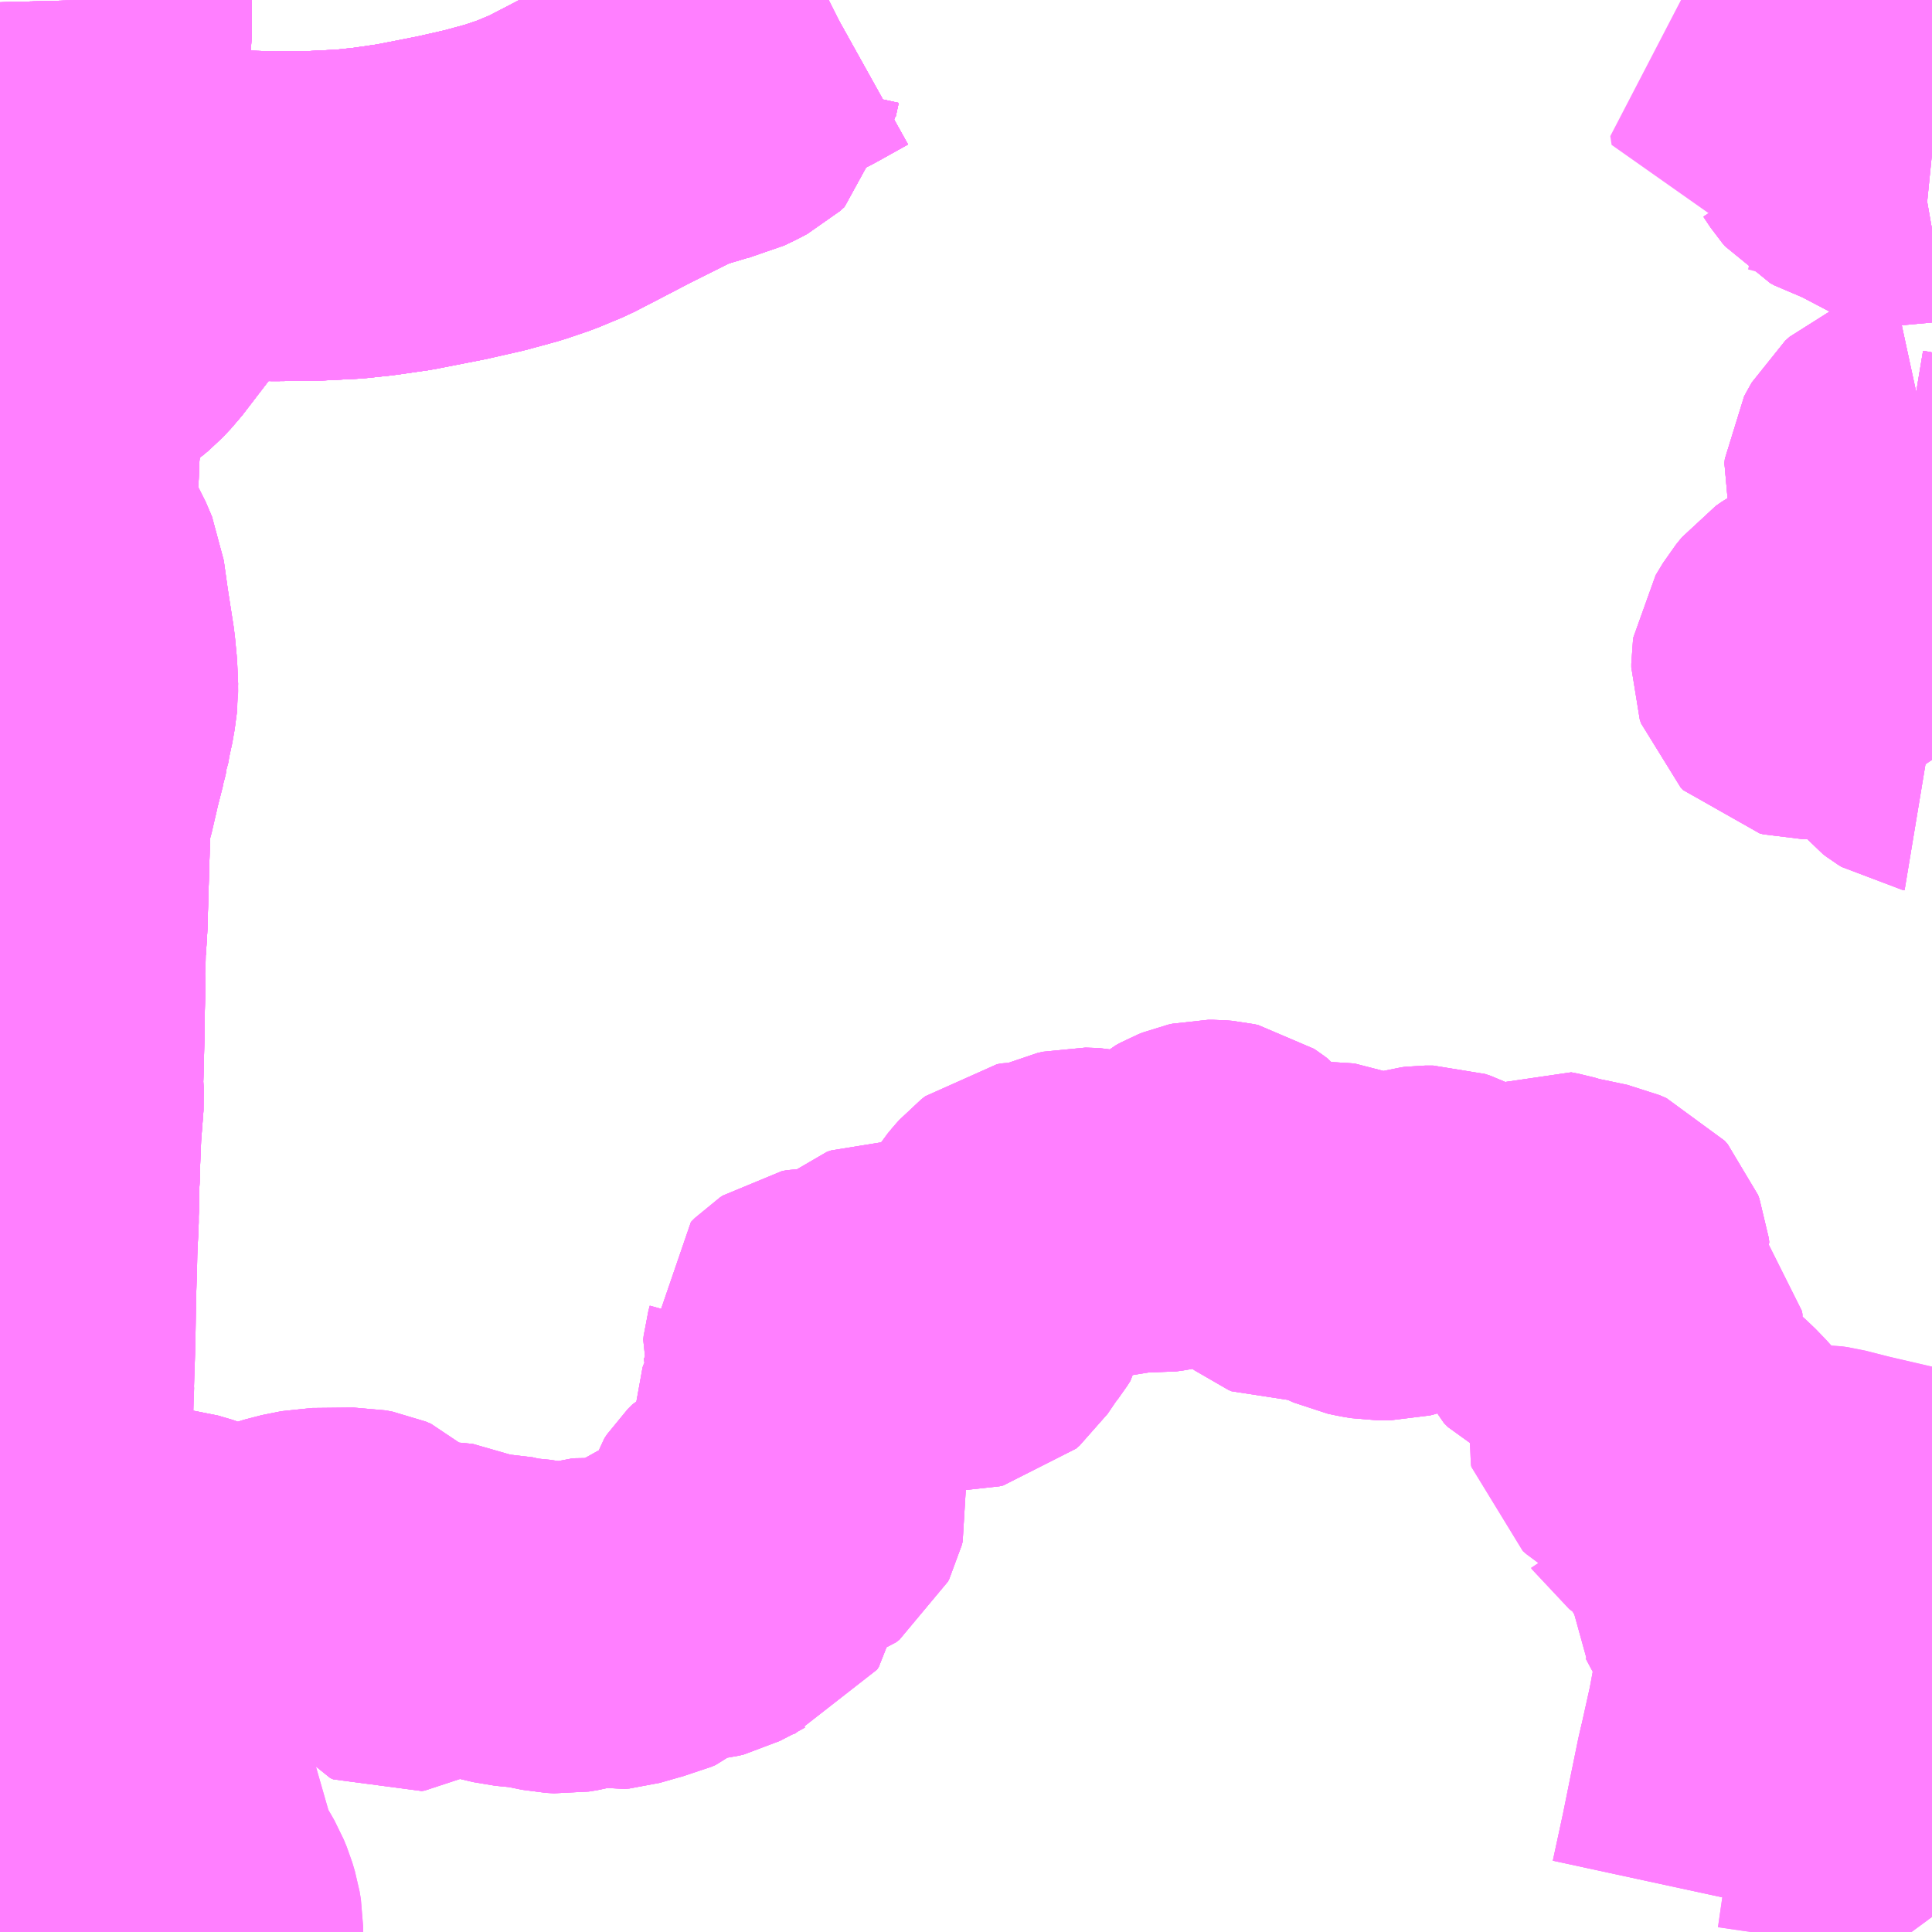 <?xml version="1.0" encoding="UTF-8"?>
<svg  xmlns="http://www.w3.org/2000/svg" xmlns:xlink="http://www.w3.org/1999/xlink" xmlns:go="http://purl.org/svgmap/profile" property="N07_001,N07_002,N07_003,N07_004,N07_005,N07_006,N07_007" viewBox="13579.102 -3506.836 4.395 4.395" go:dataArea="13579.1015625 -3506.8359375 4.39453125 4.39453125" >
<globalCoordinateSystem srsName="http://purl.org/crs/84" transform="matrix(100.0,0.0,0.0,-100.0,0.0,0.0)" />
<defs>
 <g id="p0" >
  <circle cx="0.0" cy="0.0" r="3" stroke="green" stroke-width="0.75" vector-effect="non-scaling-stroke" />
 </g>
</defs>
<g fill="none" fill-rule="evenodd" stroke="#FF00FF" stroke-width="0.75" opacity="0.5" vector-effect="non-scaling-stroke" stroke-linejoin="bevel" >
<path content="1,京都バス（株）,10,0.0,1.5,1.5," xlink:title="1" d="M13579.102,-3505.328L13579.114,-3505.357L13579.124,-3505.392L13579.129,-3505.424L13579.139,-3505.52L13579.143,-3505.549L13579.146,-3505.645L13579.147,-3505.689L13579.152,-3505.754L13579.154,-3505.77L13579.159,-3505.785L13579.169,-3505.794L13579.181,-3505.805L13579.182,-3505.823L13579.181,-3505.847L13579.162,-3505.999L13579.159,-3506.015L13579.158,-3506.039L13579.21,-3506.045L13579.286,-3506.068L13579.298,-3506.072L13579.307,-3506.077L13579.323,-3506.088L13579.336,-3506.099L13579.355,-3506.119L13579.408,-3506.188L13579.432,-3506.219L13579.464,-3506.254L13579.487,-3506.271L13579.504,-3506.282L13579.529,-3506.293L13579.566,-3506.303L13579.607,-3506.309L13579.621,-3506.344L13579.621,-3506.347L13579.639,-3506.347L13579.657,-3506.346L13579.725,-3506.344L13579.817,-3506.345L13579.897,-3506.349L13579.953,-3506.355L13580.022,-3506.365L13580.129,-3506.386L13580.204,-3506.403L13580.27,-3506.421L13580.32,-3506.438L13580.373,-3506.46L13580.431,-3506.49L13580.502,-3506.527L13580.612,-3506.582L13580.636,-3506.591L13580.706,-3506.612L13580.724,-3506.616L13580.747,-3506.627L13580.762,-3506.635L13580.772,-3506.644L13580.773,-3506.65L13580.78,-3506.682L13580.786,-3506.699L13580.79,-3506.708L13580.797,-3506.716L13580.81,-3506.728L13580.841,-3506.751L13580.876,-3506.776L13580.915,-3506.796L13580.985,-3506.835L13580.987,-3506.836"/>
<path content="1,京都バス（株）,16,4.0,0.0,0.0," xlink:title="1" d="M13580.987,-3506.836L13580.985,-3506.835L13580.915,-3506.796L13580.876,-3506.776L13580.841,-3506.751L13580.81,-3506.728L13580.797,-3506.716L13580.79,-3506.708L13580.786,-3506.699L13580.78,-3506.682L13580.773,-3506.65L13580.772,-3506.644L13580.762,-3506.635L13580.747,-3506.627L13580.724,-3506.616L13580.706,-3506.612L13580.636,-3506.591L13580.612,-3506.582L13580.502,-3506.527L13580.431,-3506.49L13580.373,-3506.46L13580.32,-3506.438L13580.27,-3506.421L13580.204,-3506.403L13580.129,-3506.386L13580.022,-3506.365L13579.953,-3506.355L13579.897,-3506.349L13579.817,-3506.345L13579.725,-3506.344L13579.657,-3506.346L13579.639,-3506.347L13579.621,-3506.347L13579.621,-3506.344L13579.607,-3506.309L13579.566,-3506.303L13579.529,-3506.293L13579.504,-3506.282L13579.487,-3506.271L13579.464,-3506.254L13579.432,-3506.219L13579.408,-3506.188L13579.355,-3506.119L13579.336,-3506.099L13579.323,-3506.088L13579.307,-3506.077L13579.298,-3506.072L13579.286,-3506.068L13579.21,-3506.045L13579.158,-3506.039L13579.159,-3506.015L13579.162,-3505.999L13579.181,-3505.847L13579.182,-3505.823L13579.181,-3505.805L13579.169,-3505.794L13579.159,-3505.785L13579.154,-3505.77L13579.152,-3505.754L13579.147,-3505.689L13579.146,-3505.645L13579.143,-3505.549L13579.139,-3505.52L13579.129,-3505.424L13579.124,-3505.392L13579.114,-3505.357L13579.102,-3505.328"/>
<path content="1,京都バス（株）,17,38.0,38.0,38.0," xlink:title="1" d="M13580.987,-3506.836L13580.985,-3506.835L13580.915,-3506.796L13580.876,-3506.776L13580.841,-3506.751L13580.81,-3506.728L13580.797,-3506.716L13580.79,-3506.708L13580.786,-3506.699L13580.78,-3506.682L13580.773,-3506.65L13580.772,-3506.644L13580.762,-3506.635L13580.747,-3506.627L13580.724,-3506.616L13580.706,-3506.612L13580.636,-3506.591L13580.612,-3506.582L13580.502,-3506.527L13580.431,-3506.49L13580.373,-3506.46L13580.32,-3506.438L13580.27,-3506.421L13580.204,-3506.403L13580.129,-3506.386L13580.022,-3506.365L13579.953,-3506.355L13579.897,-3506.349L13579.817,-3506.345L13579.725,-3506.344L13579.657,-3506.346L13579.639,-3506.347L13579.621,-3506.347L13579.621,-3506.344L13579.607,-3506.309L13579.566,-3506.303L13579.529,-3506.293L13579.504,-3506.282L13579.487,-3506.271L13579.464,-3506.254L13579.432,-3506.219L13579.408,-3506.188L13579.355,-3506.119L13579.336,-3506.099L13579.323,-3506.088L13579.307,-3506.077L13579.298,-3506.072L13579.286,-3506.068L13579.21,-3506.045L13579.158,-3506.039L13579.159,-3506.015L13579.162,-3505.999L13579.181,-3505.847L13579.182,-3505.823L13579.181,-3505.805L13579.169,-3505.794L13579.159,-3505.785L13579.154,-3505.77L13579.152,-3505.754L13579.147,-3505.689L13579.146,-3505.645L13579.143,-3505.549L13579.139,-3505.52L13579.129,-3505.424L13579.124,-3505.392L13579.114,-3505.357L13579.102,-3505.328"/>
<path content="1,京都バス（株）,18,0.0,1.0,1.0," xlink:title="1" d="M13580.987,-3506.836L13580.985,-3506.835L13580.915,-3506.796L13580.876,-3506.776L13580.841,-3506.751L13580.81,-3506.728L13580.797,-3506.716L13580.79,-3506.708L13580.786,-3506.699L13580.78,-3506.682L13580.773,-3506.65L13580.772,-3506.644L13580.762,-3506.635L13580.747,-3506.627L13580.724,-3506.616L13580.706,-3506.612L13580.636,-3506.591L13580.612,-3506.582L13580.502,-3506.527L13580.431,-3506.49L13580.373,-3506.46L13580.32,-3506.438L13580.27,-3506.421L13580.204,-3506.403L13580.129,-3506.386L13580.022,-3506.365L13579.953,-3506.355L13579.897,-3506.349L13579.817,-3506.345L13579.725,-3506.344L13579.657,-3506.346L13579.639,-3506.347L13579.621,-3506.347L13579.621,-3506.344L13579.607,-3506.309L13579.566,-3506.303L13579.529,-3506.293L13579.504,-3506.282L13579.487,-3506.271L13579.464,-3506.254L13579.432,-3506.219L13579.408,-3506.188L13579.355,-3506.119L13579.336,-3506.099L13579.323,-3506.088L13579.307,-3506.077L13579.298,-3506.072L13579.286,-3506.068L13579.21,-3506.045L13579.158,-3506.039L13579.159,-3506.015L13579.162,-3505.999L13579.181,-3505.847L13579.182,-3505.823L13579.181,-3505.805L13579.18,-3505.772L13579.175,-3505.702L13579.174,-3505.691L13579.177,-3505.657L13579.182,-3505.63L13579.191,-3505.605L13579.225,-3505.547L13579.239,-3505.514L13579.24,-3505.506L13579.249,-3505.442L13579.263,-3505.352L13579.267,-3505.31L13579.269,-3505.264L13579.264,-3505.226L13579.257,-3505.194L13579.255,-3505.184L13579.254,-3505.179L13579.251,-3505.16L13579.249,-3505.155L13579.247,-3505.145L13579.246,-3505.142L13579.231,-3505.083L13579.229,-3505.073L13579.227,-3505.065L13579.218,-3505.026L13579.214,-3505.014L13579.208,-3504.989L13579.205,-3504.963L13579.205,-3504.938L13579.199,-3504.735L13579.196,-3504.687L13579.197,-3504.673L13579.192,-3504.651L13579.194,-3504.598L13579.194,-3504.582L13579.193,-3504.546L13579.192,-3504.476L13579.19,-3504.397L13579.189,-3504.371L13579.191,-3504.339L13579.186,-3504.275L13579.185,-3504.261L13579.182,-3504.186L13579.182,-3504.171L13579.181,-3504.155L13579.18,-3504.139L13579.18,-3504.081L13579.179,-3504.075L13579.179,-3504.055L13579.178,-3504.039L13579.177,-3504.018L13579.176,-3503.992L13579.175,-3503.95L13579.175,-3503.945L13579.173,-3503.892L13579.173,-3503.884L13579.173,-3503.871L13579.171,-3503.769L13579.17,-3503.742L13579.168,-3503.679L13579.169,-3503.659L13579.166,-3503.635L13579.165,-3503.621L13579.165,-3503.575L13579.163,-3503.531L13579.164,-3503.498L13579.163,-3503.484L13579.162,-3503.461L13579.16,-3503.391L13579.154,-3503.29L13579.153,-3503.248L13579.154,-3503.208L13579.153,-3503.142L13579.153,-3503.12L13579.153,-3503.1L13579.152,-3503.097L13579.151,-3503.051L13579.148,-3503.028L13579.149,-3503.008L13579.149,-3502.982L13579.149,-3502.958L13579.149,-3502.952L13579.148,-3502.944L13579.148,-3502.876L13579.148,-3502.823L13579.148,-3502.788L13579.102,-3502.798"/>
<path content="1,京都バス（株）,19,17.5,17.5,17.5," xlink:title="1" d="M13579.182,-3505.823L13579.181,-3505.847L13579.162,-3505.999L13579.159,-3506.015L13579.158,-3506.039"/>
<path content="1,京都バス（株）,19,17.5,17.5,17.5," xlink:title="1" d="M13579.158,-3506.039L13579.21,-3506.045L13579.286,-3506.068L13579.298,-3506.072L13579.307,-3506.077L13579.323,-3506.088L13579.336,-3506.099L13579.355,-3506.119L13579.408,-3506.188L13579.432,-3506.219L13579.464,-3506.254L13579.487,-3506.271L13579.504,-3506.282L13579.529,-3506.293L13579.566,-3506.303L13579.607,-3506.309L13579.621,-3506.344L13579.621,-3506.347L13579.639,-3506.347L13579.657,-3506.346L13579.725,-3506.344L13579.817,-3506.345L13579.897,-3506.349L13579.953,-3506.355L13580.022,-3506.365L13580.129,-3506.386L13580.204,-3506.403L13580.27,-3506.421L13580.32,-3506.438L13580.373,-3506.46L13580.431,-3506.49L13580.502,-3506.527L13580.612,-3506.582L13580.636,-3506.591L13580.706,-3506.612L13580.724,-3506.616L13580.747,-3506.627L13580.762,-3506.635L13580.772,-3506.644L13580.773,-3506.65L13580.78,-3506.682L13580.786,-3506.699L13580.79,-3506.708L13580.797,-3506.716L13580.81,-3506.728L13580.841,-3506.751L13580.876,-3506.776L13580.915,-3506.796L13580.985,-3506.835L13580.987,-3506.836"/>
<path content="1,京都バス（株）,19,17.5,17.5,17.5," xlink:title="1" d="M13579.102,-3506.389L13579.142,-3506.385L13579.207,-3506.376L13579.206,-3506.372L13579.199,-3506.343L13579.189,-3506.312L13579.187,-3506.306L13579.185,-3506.299L13579.161,-3506.2L13579.158,-3506.19L13579.157,-3506.184L13579.152,-3506.161L13579.151,-3506.149L13579.15,-3506.135L13579.15,-3506.088L13579.15,-3506.073L13579.151,-3506.064L13579.158,-3506.039"/>
<path content="1,京都バス（株）,21,31.0,30.0,30.0," xlink:title="1" d="M13579.299,-3506.836L13579.3,-3506.798L13579.3,-3506.789L13579.3,-3506.774L13579.296,-3506.703L13579.291,-3506.662L13579.287,-3506.64L13579.279,-3506.609L13579.273,-3506.593L13579.266,-3506.574L13579.26,-3506.559L13579.254,-3506.545L13579.245,-3506.514L13579.21,-3506.388L13579.207,-3506.376L13579.206,-3506.372L13579.199,-3506.343L13579.189,-3506.312L13579.187,-3506.306L13579.185,-3506.299L13579.161,-3506.2L13579.158,-3506.19L13579.157,-3506.184L13579.152,-3506.161L13579.151,-3506.149L13579.15,-3506.135L13579.15,-3506.088L13579.15,-3506.073L13579.158,-3506.039L13579.159,-3506.015L13579.162,-3505.999L13579.181,-3505.847L13579.182,-3505.823L13579.181,-3505.805L13579.169,-3505.794L13579.159,-3505.785L13579.154,-3505.77L13579.152,-3505.754L13579.147,-3505.689L13579.146,-3505.645L13579.143,-3505.549L13579.139,-3505.52L13579.129,-3505.424L13579.124,-3505.392L13579.114,-3505.357L13579.102,-3505.328"/>
<path content="1,京都バス（株）,23,31.0,30.0,30.0," xlink:title="1" d="M13579.102,-3505.328L13579.114,-3505.357L13579.124,-3505.392L13579.129,-3505.424L13579.139,-3505.52L13579.143,-3505.549L13579.146,-3505.645L13579.147,-3505.689L13579.152,-3505.754L13579.154,-3505.77L13579.159,-3505.785L13579.169,-3505.794L13579.181,-3505.805L13579.182,-3505.823L13579.181,-3505.847L13579.162,-3505.999L13579.159,-3506.015L13579.158,-3506.039L13579.15,-3506.073L13579.15,-3506.088L13579.15,-3506.135L13579.151,-3506.149L13579.152,-3506.161L13579.157,-3506.184L13579.158,-3506.19L13579.161,-3506.2L13579.185,-3506.299L13579.187,-3506.306L13579.189,-3506.312L13579.199,-3506.343L13579.206,-3506.372L13579.207,-3506.376L13579.21,-3506.388L13579.245,-3506.514L13579.254,-3506.545L13579.26,-3506.559L13579.266,-3506.574L13579.273,-3506.593L13579.279,-3506.609L13579.287,-3506.64L13579.291,-3506.662L13579.296,-3506.703L13579.3,-3506.774L13579.3,-3506.789L13579.3,-3506.798L13579.299,-3506.836"/>
<path content="1,京都バス（株）,24,51.5,49.5,49.5," xlink:title="1" d="M13579.102,-3506.389L13579.142,-3506.385L13579.207,-3506.376L13579.21,-3506.388L13579.245,-3506.514L13579.254,-3506.545L13579.26,-3506.559L13579.266,-3506.574L13579.273,-3506.593L13579.279,-3506.609L13579.287,-3506.64L13579.291,-3506.662L13579.296,-3506.703L13579.3,-3506.774L13579.3,-3506.789L13579.3,-3506.798L13579.299,-3506.836"/>
<path content="1,京都バス（株）,26,24.5,2.0,2.0," xlink:title="1" d="M13579.102,-3506.389L13579.142,-3506.385L13579.207,-3506.376L13579.21,-3506.388L13579.245,-3506.514L13579.254,-3506.545L13579.26,-3506.559L13579.266,-3506.574L13579.273,-3506.593L13579.279,-3506.609L13579.287,-3506.64L13579.291,-3506.662L13579.296,-3506.703L13579.3,-3506.774L13579.3,-3506.789L13579.3,-3506.798L13579.299,-3506.836"/>
<path content="1,京都バス（株）,29,16.0,16.0,16.0," xlink:title="1" d="M13579.299,-3506.836L13579.3,-3506.798L13579.3,-3506.789L13579.3,-3506.774L13579.296,-3506.703L13579.291,-3506.662L13579.287,-3506.64L13579.279,-3506.609L13579.273,-3506.593L13579.266,-3506.574L13579.26,-3506.559L13579.254,-3506.545L13579.253,-3506.543L13579.245,-3506.514L13579.21,-3506.388L13579.207,-3506.376L13579.142,-3506.385L13579.102,-3506.389"/>
<path content="1,京都バス（株）,41,31.5,30.5,30.5," xlink:title="1" d="M13579.102,-3505.328L13579.114,-3505.357L13579.124,-3505.392L13579.129,-3505.424L13579.139,-3505.52L13579.143,-3505.549L13579.146,-3505.645L13579.147,-3505.689L13579.152,-3505.754L13579.154,-3505.77L13579.159,-3505.785L13579.169,-3505.794L13579.181,-3505.805L13579.182,-3505.823L13579.181,-3505.847L13579.162,-3505.999L13579.159,-3506.015L13579.158,-3506.039L13579.15,-3506.073L13579.15,-3506.088L13579.15,-3506.135L13579.151,-3506.149L13579.152,-3506.161L13579.157,-3506.184L13579.158,-3506.19L13579.161,-3506.2L13579.185,-3506.299L13579.187,-3506.306L13579.189,-3506.312L13579.199,-3506.343L13579.206,-3506.372L13579.207,-3506.376L13579.21,-3506.388L13579.245,-3506.514L13579.254,-3506.545L13579.26,-3506.559L13579.266,-3506.574L13579.273,-3506.593L13579.279,-3506.609L13579.287,-3506.64L13579.291,-3506.662L13579.296,-3506.703L13579.3,-3506.774L13579.3,-3506.789L13579.3,-3506.798L13579.299,-3506.836"/>
<path content="1,京都バス（株）,43,33.0,32.0,32.0," xlink:title="1" d="M13579.299,-3506.836L13579.3,-3506.798L13579.3,-3506.789L13579.3,-3506.774L13579.296,-3506.703L13579.291,-3506.662L13579.287,-3506.64L13579.279,-3506.609L13579.273,-3506.593L13579.266,-3506.574L13579.26,-3506.559L13579.254,-3506.545L13579.245,-3506.514L13579.21,-3506.388L13579.207,-3506.376L13579.206,-3506.372L13579.199,-3506.343L13579.189,-3506.312L13579.187,-3506.306L13579.185,-3506.299L13579.161,-3506.2L13579.158,-3506.19L13579.157,-3506.184L13579.152,-3506.161L13579.151,-3506.149L13579.15,-3506.135L13579.15,-3506.088L13579.15,-3506.073L13579.158,-3506.039L13579.159,-3506.015L13579.162,-3505.999L13579.181,-3505.847L13579.182,-3505.823L13579.181,-3505.805L13579.169,-3505.794L13579.159,-3505.785L13579.154,-3505.77L13579.152,-3505.754L13579.147,-3505.689L13579.146,-3505.645L13579.143,-3505.549L13579.139,-3505.52L13579.129,-3505.424L13579.124,-3505.392L13579.114,-3505.357L13579.102,-3505.328"/>
<path content="1,京都バス（株）,45,17.3,1.0,1.0," xlink:title="1" d="M13579.299,-3506.836L13579.3,-3506.798L13579.3,-3506.789L13579.3,-3506.774L13579.296,-3506.703L13579.291,-3506.662L13579.287,-3506.64L13579.279,-3506.609L13579.273,-3506.593L13579.266,-3506.574L13579.26,-3506.559L13579.254,-3506.545L13579.245,-3506.514L13579.21,-3506.388L13579.207,-3506.376L13579.142,-3506.385L13579.102,-3506.389"/>
<path content="1,京都バス（株）,46,28.0,29.5,29.5," xlink:title="1" d="M13579.299,-3506.836L13579.3,-3506.798L13579.3,-3506.789L13579.3,-3506.774L13579.296,-3506.703L13579.291,-3506.662L13579.287,-3506.64L13579.279,-3506.609L13579.273,-3506.593L13579.266,-3506.574L13579.26,-3506.559L13579.254,-3506.545L13579.245,-3506.514L13579.207,-3506.376L13579.142,-3506.385L13579.102,-3506.389"/>
<path content="1,京都バス（株）,51,1.2,1.2,1.2," xlink:title="1" d="M13579.102,-3502.798L13579.148,-3502.788L13579.148,-3502.823L13579.148,-3502.876L13579.148,-3502.944L13579.149,-3502.952L13579.149,-3502.958L13579.149,-3502.982L13579.149,-3503.008L13579.148,-3503.028L13579.151,-3503.051L13579.152,-3503.097L13579.153,-3503.1L13579.153,-3503.12L13579.153,-3503.142L13579.154,-3503.208L13579.153,-3503.248L13579.154,-3503.29L13579.225,-3503.283L13579.234,-3503.282L13579.337,-3503.273L13579.36,-3503.27L13579.492,-3503.256L13579.526,-3503.246L13579.584,-3503.221L13579.626,-3503.202L13579.666,-3503.184L13579.691,-3503.21L13579.707,-3503.219L13579.727,-3503.227L13579.743,-3503.24L13579.771,-3503.249L13579.816,-3503.258L13579.91,-3503.259L13579.926,-3503.256L13579.938,-3503.251L13579.948,-3503.241L13579.969,-3503.215L13579.983,-3503.192L13579.987,-3503.18L13579.991,-3503.156L13579.996,-3503.143L13580.001,-3503.136L13580.008,-3503.133L13580.015,-3503.134L13580.028,-3503.141L13580.046,-3503.163L13580.057,-3503.173L13580.07,-3503.179L13580.086,-3503.181L13580.1,-3503.182L13580.142,-3503.178L13580.16,-3503.169L13580.179,-3503.156L13580.188,-3503.153L13580.212,-3503.156L13580.227,-3503.156L13580.265,-3503.147L13580.316,-3503.142L13580.365,-3503.132L13580.383,-3503.131L13580.402,-3503.134L13580.442,-3503.145L13580.451,-3503.146L13580.464,-3503.145L13580.489,-3503.14L13580.5,-3503.141L13580.556,-3503.157L13580.569,-3503.16L13580.578,-3503.164L13580.584,-3503.169L13580.601,-3503.186L13580.619,-3503.201L13580.637,-3503.207L13580.65,-3503.209L13580.662,-3503.209L13580.682,-3503.205L13580.692,-3503.206L13580.704,-3503.209L13580.733,-3503.224L13580.751,-3503.234L13580.771,-3503.241L13580.785,-3503.246L13580.789,-3503.252L13580.79,-3503.258L13580.789,-3503.264L13580.783,-3503.272L13580.78,-3503.279L13580.778,-3503.283L13580.778,-3503.291L13580.78,-3503.298L13580.79,-3503.315L13580.791,-3503.321L13580.79,-3503.327L13580.787,-3503.341L13580.787,-3503.349L13580.789,-3503.356L13580.795,-3503.365L13580.806,-3503.376L13580.82,-3503.383L13580.84,-3503.387L13580.903,-3503.396L13580.915,-3503.4L13580.923,-3503.406L13580.926,-3503.412L13580.928,-3503.42L13580.927,-3503.428L13580.909,-3503.495L13580.908,-3503.517L13580.913,-3503.535L13580.916,-3503.553L13580.916,-3503.568L13580.915,-3503.582L13580.915,-3503.594L13580.918,-3503.602L13580.932,-3503.616L13580.959,-3503.638L13580.981,-3503.657L13580.989,-3503.667L13580.992,-3503.677L13580.991,-3503.69L13580.989,-3503.701L13580.982,-3503.711L13580.971,-3503.718L13580.947,-3503.731L13580.941,-3503.738L13580.938,-3503.747L13580.939,-3503.756L13580.942,-3503.767L13580.939,-3503.791L13580.948,-3503.8L13580.954,-3503.804L13580.964,-3503.806L13580.989,-3503.806L13581.025,-3503.816L13581.053,-3503.818L13581.065,-3503.822L13581.073,-3503.827L13581.082,-3503.838L13581.092,-3503.851L13581.102,-3503.86L13581.111,-3503.863L13581.122,-3503.863L13581.132,-3503.856L13581.147,-3503.849L13581.161,-3503.846L13581.176,-3503.844L13581.261,-3503.825L13581.28,-3503.821L13581.294,-3503.821L13581.303,-3503.823L13581.311,-3503.83L13581.334,-3503.864L13581.343,-3503.876L13581.35,-3503.885L13581.357,-3503.896L13581.358,-3503.902L13581.356,-3503.907L13581.34,-3503.933L13581.338,-3503.94L13581.341,-3503.943L13581.344,-3503.949L13581.358,-3503.957L13581.373,-3503.966L13581.382,-3503.975L13581.41,-3504.018L13581.42,-3504.03L13581.428,-3504.039L13581.437,-3504.046L13581.448,-3504.048L13581.478,-3504.047L13581.491,-3504.047L13581.501,-3504.048L13581.51,-3504.053L13581.535,-3504.07L13581.546,-3504.075L13581.559,-3504.078L13581.59,-3504.077L13581.608,-3504.073L13581.617,-3504.073L13581.626,-3504.076L13581.63,-3504.081L13581.634,-3504.087L13581.635,-3504.089L13581.642,-3504.104L13581.71,-3504.089L13581.728,-3504.088L13581.743,-3504.09L13581.757,-3504.093L13581.774,-3504.098L13581.785,-3504.103L13581.8,-3504.112L13581.82,-3504.129L13581.831,-3504.135L13581.841,-3504.139L13581.85,-3504.141L13581.862,-3504.141L13581.874,-3504.14L13581.883,-3504.138L13581.889,-3504.134L13581.897,-3504.128L13581.912,-3504.109L13581.922,-3504.099L13581.934,-3504.09L13581.943,-3504.085L13581.95,-3504.081L13581.99,-3504.064L13582.003,-3504.057L13582.009,-3504.052L13582.024,-3504.035L13582.032,-3504.028L13582.044,-3504.019L13582.051,-3504.016L13582.061,-3504.017L13582.078,-3504.023L13582.084,-3504.027L13582.105,-3504.039L13582.114,-3504.043L13582.122,-3504.045L13582.131,-3504.045L13582.139,-3504.044L13582.144,-3504.042L13582.156,-3504.035L13582.163,-3504.029L13582.168,-3504.022L13582.178,-3504.003L13582.184,-3503.996L13582.189,-3503.992L13582.2,-3503.987L13582.219,-3503.983L13582.237,-3503.98L13582.264,-3503.98L13582.272,-3503.982L13582.281,-3503.985L13582.291,-3503.989L13582.298,-3503.994L13582.303,-3504.001L13582.309,-3504.015L13582.313,-3504.023L13582.321,-3504.03L13582.33,-3504.034L13582.337,-3504.036L13582.345,-3504.037L13582.362,-3504.037L13582.374,-3504.033L13582.468,-3503.985L13582.477,-3503.981L13582.488,-3503.981L13582.495,-3503.982L13582.574,-3504.011L13582.607,-3504.028L13582.623,-3504.025L13582.65,-3504.017L13582.689,-3504.009L13582.727,-3504.001L13582.743,-3503.994L13582.75,-3503.986L13582.753,-3503.978L13582.754,-3503.969L13582.75,-3503.961L13582.739,-3503.947L13582.726,-3503.935L13582.712,-3503.926L13582.681,-3503.911L13582.664,-3503.9L13582.65,-3503.888L13582.647,-3503.882L13582.648,-3503.873L13582.652,-3503.864L13582.661,-3503.855L13582.669,-3503.851L13582.681,-3503.848L13582.698,-3503.845L13582.737,-3503.844L13582.754,-3503.843L13582.77,-3503.84L13582.784,-3503.834L13582.823,-3503.807L13582.83,-3503.8L13582.831,-3503.793L13582.83,-3503.786L13582.828,-3503.776L13582.817,-3503.747L13582.813,-3503.729L13582.811,-3503.716L13582.811,-3503.703L13582.816,-3503.687L13582.823,-3503.672L13582.83,-3503.663L13582.841,-3503.652L13582.852,-3503.644L13582.892,-3503.614L13582.962,-3503.553L13582.987,-3503.527L13583.029,-3503.477L13583.041,-3503.466L13583.083,-3503.438L13583.112,-3503.421L13583.137,-3503.41L13583.162,-3503.401L13583.175,-3503.399L13583.203,-3503.399L13583.218,-3503.402L13583.239,-3503.402L13583.253,-3503.4L13583.312,-3503.385L13583.45,-3503.353L13583.481,-3503.345L13583.494,-3503.342L13583.496,-3503.342M13583.496,-3505.181L13583.49,-3505.182L13583.482,-3505.187L13583.474,-3505.193L13583.465,-3505.204L13583.411,-3505.278L13583.404,-3505.286L13583.385,-3505.299L13583.348,-3505.318L13583.336,-3505.322L13583.335,-3505.322L13583.324,-3505.322L13583.312,-3505.318L13583.295,-3505.311L13583.284,-3505.309L13583.261,-3505.31L13583.247,-3505.311L13583.238,-3505.309L13583.222,-3505.304L13583.213,-3505.302L13583.204,-3505.302L13583.196,-3505.304L13583.191,-3505.309L13583.188,-3505.318L13583.188,-3505.326L13583.189,-3505.333L13583.206,-3505.361L13583.219,-3505.377L13583.232,-3505.386L13583.266,-3505.405L13583.291,-3505.418L13583.305,-3505.43"/>
<path content="1,京都バス（株）,51,1.2,1.2,1.2," xlink:title="1" d="M13583.305,-3505.43L13583.3,-3505.393"/>
<path content="1,京都バス（株）,51,1.2,1.2,1.2," xlink:title="1" d="M13583.305,-3505.43L13583.32,-3505.449L13583.344,-3505.476L13583.374,-3505.503L13583.387,-3505.517L13583.394,-3505.531L13583.4,-3505.552L13583.406,-3505.561L13583.415,-3505.566L13583.434,-3505.57L13583.444,-3505.574L13583.455,-3505.58L13583.461,-3505.587L13583.464,-3505.597L13583.466,-3505.604L13583.466,-3505.616L13583.462,-3505.626L13583.457,-3505.636L13583.452,-3505.648L13583.448,-3505.655L13583.442,-3505.66L13583.433,-3505.665L13583.415,-3505.668L13583.407,-3505.672L13583.403,-3505.677L13583.401,-3505.684L13583.416,-3505.701L13583.419,-3505.708L13583.419,-3505.716L13583.4,-3505.738L13583.398,-3505.745L13583.399,-3505.755L13583.405,-3505.766L13583.414,-3505.782L13583.424,-3505.791L13583.436,-3505.796L13583.453,-3505.802L13583.49,-3505.81L13583.496,-3505.812"/>
<path content="1,京都バス（株）,51,1.2,1.2,1.2," xlink:title="1" d="M13583.496,-3506.477L13583.486,-3506.478L13583.479,-3506.478L13583.468,-3506.479L13583.451,-3506.476L13583.417,-3506.468L13583.397,-3506.469L13583.388,-3506.471L13583.36,-3506.497L13583.349,-3506.505L13583.333,-3506.511L13583.32,-3506.515L13583.311,-3506.52L13583.305,-3506.527L13583.289,-3506.551L13583.283,-3506.559L13583.275,-3506.565L13583.257,-3506.573L13583.237,-3506.576L13583.21,-3506.576L13583.139,-3506.562"/>
<path content="1,京都バス（株）,55,20.0,17.5,17.5," xlink:title="1" d="M13579.102,-3505.037L13579.124,-3505.026L13579.14,-3505.019L13579.166,-3505.007L13579.208,-3504.989L13579.205,-3504.963L13579.205,-3504.938L13579.199,-3504.735L13579.196,-3504.687L13579.197,-3504.673L13579.192,-3504.651L13579.194,-3504.599L13579.194,-3504.598L13579.194,-3504.582L13579.193,-3504.546L13579.192,-3504.476L13579.19,-3504.397L13579.189,-3504.371L13579.191,-3504.339L13579.186,-3504.275L13579.185,-3504.261L13579.182,-3504.186L13579.182,-3504.171L13579.181,-3504.155L13579.18,-3504.139L13579.18,-3504.081L13579.179,-3504.075L13579.179,-3504.055L13579.178,-3504.039L13579.177,-3504.018L13579.176,-3503.992L13579.175,-3503.95L13579.175,-3503.945L13579.173,-3503.892L13579.173,-3503.884L13579.173,-3503.871L13579.171,-3503.769L13579.17,-3503.742L13579.168,-3503.679L13579.169,-3503.659L13579.166,-3503.634L13579.165,-3503.621L13579.165,-3503.575L13579.163,-3503.531L13579.164,-3503.498L13579.163,-3503.484L13579.162,-3503.461L13579.16,-3503.391L13579.154,-3503.29L13579.153,-3503.248L13579.154,-3503.208L13579.153,-3503.142L13579.153,-3503.12L13579.153,-3503.1L13579.152,-3503.097L13579.151,-3503.051L13579.148,-3503.028L13579.149,-3503.008L13579.149,-3502.982L13579.149,-3502.958L13579.149,-3502.952L13579.148,-3502.944L13579.148,-3502.876L13579.148,-3502.823L13579.148,-3502.788L13579.102,-3502.798"/>
<path content="1,京都バス（株）,市原→出町柳駅,1.0,0.0,0.0," xlink:title="1" d="M13579.102,-3506.389L13579.142,-3506.385L13579.207,-3506.376L13579.206,-3506.372L13579.199,-3506.343L13579.189,-3506.312L13579.187,-3506.306L13579.185,-3506.299L13579.161,-3506.2L13579.158,-3506.19L13579.157,-3506.184L13579.152,-3506.161L13579.151,-3506.149L13579.15,-3506.135L13579.15,-3506.088L13579.15,-3506.073L13579.158,-3506.039L13579.159,-3506.015L13579.162,-3505.999L13579.181,-3505.847L13579.182,-3505.823L13579.181,-3505.805L13579.169,-3505.794L13579.159,-3505.785L13579.154,-3505.77L13579.152,-3505.754L13579.147,-3505.689L13579.146,-3505.645L13579.143,-3505.549L13579.139,-3505.52L13579.129,-3505.424L13579.124,-3505.392L13579.114,-3505.357L13579.102,-3505.328"/>
<path content="1,京都バス（株）,高野車庫→大原,0.0,0.7,0.7," xlink:title="1" d="M13580.987,-3506.836L13580.985,-3506.835L13580.915,-3506.796L13580.876,-3506.776L13580.841,-3506.751L13580.81,-3506.728L13580.797,-3506.716L13580.79,-3506.708L13580.786,-3506.699L13580.78,-3506.682L13580.773,-3506.65L13580.772,-3506.644L13580.762,-3506.635L13580.747,-3506.627L13580.724,-3506.616L13580.706,-3506.612L13580.636,-3506.591L13580.612,-3506.582L13580.502,-3506.527L13580.431,-3506.49L13580.373,-3506.46L13580.32,-3506.438L13580.27,-3506.421L13580.204,-3506.403L13580.129,-3506.386L13580.022,-3506.365L13579.953,-3506.355L13579.897,-3506.349L13579.817,-3506.345L13579.725,-3506.344L13579.657,-3506.346L13579.639,-3506.347L13579.621,-3506.347L13579.621,-3506.344L13579.607,-3506.309L13579.566,-3506.303L13579.529,-3506.293L13579.504,-3506.282L13579.487,-3506.271L13579.464,-3506.254L13579.432,-3506.219L13579.408,-3506.188L13579.355,-3506.119L13579.336,-3506.099L13579.323,-3506.088L13579.307,-3506.077L13579.298,-3506.072L13579.286,-3506.068L13579.21,-3506.045L13579.158,-3506.039L13579.159,-3506.015L13579.162,-3505.999L13579.181,-3505.847L13579.182,-3505.823L13579.181,-3505.805L13579.169,-3505.794L13579.159,-3505.785L13579.154,-3505.77L13579.152,-3505.754L13579.147,-3505.689L13579.146,-3505.645L13579.143,-3505.549L13579.139,-3505.52L13579.129,-3505.424L13579.124,-3505.392L13579.114,-3505.357L13579.102,-3505.328"/>
<path content="1,京都バス（株）,高野車庫→大原（土日のみ）,0.0,1.0,1.0," xlink:title="1" d="M13580.987,-3506.836L13580.985,-3506.835L13580.915,-3506.796L13580.876,-3506.776L13580.841,-3506.751L13580.81,-3506.728L13580.797,-3506.716L13580.79,-3506.708L13580.786,-3506.699L13580.78,-3506.682L13580.773,-3506.65L13580.772,-3506.644L13580.762,-3506.635L13580.747,-3506.627L13580.724,-3506.616L13580.706,-3506.612L13580.636,-3506.591L13580.612,-3506.582L13580.502,-3506.527L13580.431,-3506.49L13580.373,-3506.46L13580.32,-3506.438L13580.27,-3506.421L13580.204,-3506.403L13580.129,-3506.386L13580.022,-3506.365L13579.953,-3506.355L13579.897,-3506.349L13579.817,-3506.345L13579.725,-3506.344L13579.657,-3506.346L13579.639,-3506.347L13579.621,-3506.347L13579.621,-3506.344L13579.607,-3506.309L13579.566,-3506.303L13579.529,-3506.293L13579.504,-3506.282L13579.487,-3506.271L13579.464,-3506.254L13579.432,-3506.219L13579.408,-3506.188L13579.355,-3506.119L13579.336,-3506.099L13579.323,-3506.088L13579.307,-3506.077L13579.298,-3506.072L13579.286,-3506.068L13579.21,-3506.045L13579.158,-3506.039L13579.159,-3506.015L13579.162,-3505.999L13579.181,-3505.847L13579.182,-3505.823L13579.181,-3505.805L13579.18,-3505.772L13579.175,-3505.702L13579.174,-3505.691L13579.177,-3505.657L13579.182,-3505.63L13579.191,-3505.605L13579.225,-3505.547L13579.239,-3505.514L13579.24,-3505.506L13579.249,-3505.442L13579.263,-3505.352L13579.267,-3505.31L13579.269,-3505.264L13579.264,-3505.226L13579.257,-3505.194L13579.255,-3505.184L13579.254,-3505.179L13579.251,-3505.16L13579.249,-3505.155L13579.247,-3505.145L13579.246,-3505.142L13579.231,-3505.083L13579.229,-3505.073L13579.227,-3505.065L13579.218,-3505.026L13579.214,-3505.014L13579.208,-3504.989L13579.205,-3504.963L13579.205,-3504.938L13579.199,-3504.735L13579.196,-3504.687L13579.197,-3504.673L13579.192,-3504.651L13579.194,-3504.598L13579.194,-3504.582L13579.193,-3504.546L13579.192,-3504.476L13579.19,-3504.397L13579.189,-3504.371L13579.191,-3504.339L13579.186,-3504.275L13579.185,-3504.261L13579.182,-3504.186L13579.182,-3504.171L13579.18,-3504.139L13579.18,-3504.081L13579.179,-3504.075L13579.179,-3504.055L13579.178,-3504.039L13579.177,-3504.018L13579.148,-3504.019L13579.129,-3504.02L13579.111,-3504.021L13579.102,-3504.021"/>
<path content="1,京都バス（株）,高野車庫→小出石,1.0,0.0,0.0," xlink:title="1" d="M13579.102,-3505.328L13579.114,-3505.357L13579.124,-3505.392L13579.129,-3505.424L13579.139,-3505.52L13579.143,-3505.549L13579.146,-3505.645L13579.147,-3505.689L13579.152,-3505.754L13579.154,-3505.77L13579.159,-3505.785L13579.169,-3505.794L13579.181,-3505.805L13579.182,-3505.823L13579.181,-3505.847L13579.162,-3505.999L13579.159,-3506.015L13579.158,-3506.039L13579.21,-3506.045L13579.286,-3506.068L13579.298,-3506.072L13579.307,-3506.077L13579.323,-3506.088L13579.336,-3506.099L13579.355,-3506.119L13579.408,-3506.188L13579.432,-3506.219L13579.464,-3506.254L13579.487,-3506.271L13579.504,-3506.282L13579.529,-3506.293L13579.566,-3506.303L13579.607,-3506.309L13579.621,-3506.344L13579.621,-3506.347L13579.639,-3506.347L13579.657,-3506.346L13579.725,-3506.344L13579.817,-3506.345L13579.897,-3506.349L13579.953,-3506.355L13580.022,-3506.365L13580.129,-3506.386L13580.204,-3506.403L13580.27,-3506.421L13580.32,-3506.438L13580.373,-3506.46L13580.431,-3506.49L13580.502,-3506.527L13580.612,-3506.582L13580.636,-3506.591L13580.706,-3506.612L13580.724,-3506.616L13580.747,-3506.627L13580.762,-3506.635L13580.772,-3506.644L13580.773,-3506.65L13580.78,-3506.682L13580.786,-3506.699L13580.79,-3506.708L13580.797,-3506.716L13580.81,-3506.728L13580.841,-3506.751L13580.876,-3506.776L13580.915,-3506.796L13580.985,-3506.835L13580.987,-3506.836"/>
<path content="1,京都バス（株）,高野車庫→岩倉村松,1.0,1.0,1.0," xlink:title="1" d="M13579.299,-3506.836L13579.3,-3506.798L13579.3,-3506.789L13579.3,-3506.774L13579.296,-3506.703L13579.291,-3506.662L13579.287,-3506.64L13579.279,-3506.609L13579.273,-3506.593L13579.266,-3506.574L13579.26,-3506.559L13579.254,-3506.545L13579.245,-3506.514L13579.207,-3506.376L13579.142,-3506.385L13579.102,-3506.389"/>
<path content="1,京阪バス（株）,山科営業所56,9.8,8.0,7.8," xlink:title="1" d="M13579.102,-3502.798L13579.148,-3502.788L13579.148,-3502.823L13579.148,-3502.876L13579.148,-3502.944L13579.149,-3502.952L13579.149,-3502.958L13579.149,-3502.982L13579.149,-3503.008L13579.148,-3503.028L13579.151,-3503.051L13579.152,-3503.097L13579.153,-3503.1L13579.153,-3503.12L13579.153,-3503.142L13579.154,-3503.208L13579.153,-3503.248L13579.154,-3503.29L13579.225,-3503.283L13579.234,-3503.282L13579.337,-3503.273L13579.36,-3503.27L13579.492,-3503.256L13579.526,-3503.246L13579.584,-3503.221L13579.626,-3503.202L13579.666,-3503.184L13579.691,-3503.21L13579.707,-3503.219L13579.727,-3503.227L13579.743,-3503.24L13579.771,-3503.249L13579.816,-3503.258L13579.91,-3503.259L13579.926,-3503.256L13579.938,-3503.251L13579.948,-3503.241L13579.969,-3503.215L13579.983,-3503.192L13579.987,-3503.18L13579.991,-3503.156L13579.996,-3503.143L13580.001,-3503.136L13580.008,-3503.133L13580.015,-3503.134L13580.028,-3503.141L13580.046,-3503.163L13580.057,-3503.173L13580.07,-3503.179L13580.086,-3503.181L13580.1,-3503.182L13580.142,-3503.178L13580.16,-3503.169L13580.179,-3503.156L13580.188,-3503.153L13580.212,-3503.156L13580.227,-3503.156L13580.265,-3503.147L13580.316,-3503.142L13580.365,-3503.132L13580.383,-3503.131L13580.402,-3503.134L13580.442,-3503.145L13580.451,-3503.146L13580.464,-3503.145L13580.489,-3503.14L13580.5,-3503.141L13580.556,-3503.157L13580.569,-3503.16L13580.578,-3503.164L13580.584,-3503.169L13580.601,-3503.186L13580.619,-3503.201L13580.637,-3503.207L13580.65,-3503.209L13580.662,-3503.209L13580.682,-3503.205L13580.692,-3503.206L13580.704,-3503.209L13580.733,-3503.224L13580.751,-3503.234L13580.771,-3503.241L13580.785,-3503.246L13580.789,-3503.252L13580.79,-3503.258L13580.789,-3503.264L13580.783,-3503.272L13580.78,-3503.279L13580.778,-3503.283L13580.778,-3503.291L13580.78,-3503.298L13580.79,-3503.315L13580.791,-3503.321L13580.79,-3503.327L13580.787,-3503.341L13580.787,-3503.349L13580.789,-3503.356L13580.795,-3503.365L13580.806,-3503.376L13580.82,-3503.383L13580.84,-3503.387L13580.903,-3503.396L13580.915,-3503.4L13580.923,-3503.406L13580.926,-3503.412L13580.928,-3503.42L13580.927,-3503.428L13580.909,-3503.495L13580.908,-3503.517L13580.913,-3503.535L13580.916,-3503.553L13580.916,-3503.568L13580.915,-3503.582L13580.915,-3503.594L13580.918,-3503.602L13580.932,-3503.616L13580.959,-3503.638L13580.981,-3503.657L13580.989,-3503.667L13580.992,-3503.677L13580.991,-3503.69L13580.989,-3503.701L13580.982,-3503.711L13580.971,-3503.718L13580.947,-3503.731L13580.941,-3503.738L13580.938,-3503.747L13580.939,-3503.756L13580.942,-3503.767L13580.939,-3503.791L13580.948,-3503.8L13580.954,-3503.804L13580.964,-3503.806L13580.989,-3503.806L13581.025,-3503.816L13581.053,-3503.818L13581.065,-3503.822L13581.073,-3503.827L13581.082,-3503.838L13581.092,-3503.851L13581.102,-3503.86L13581.111,-3503.863L13581.122,-3503.863L13581.132,-3503.856L13581.147,-3503.849L13581.161,-3503.846L13581.176,-3503.844L13581.261,-3503.825L13581.28,-3503.821L13581.294,-3503.821L13581.303,-3503.823L13581.311,-3503.83L13581.334,-3503.864L13581.343,-3503.876L13581.35,-3503.885L13581.357,-3503.896L13581.358,-3503.902L13581.356,-3503.907L13581.34,-3503.933L13581.341,-3503.943L13581.344,-3503.949L13581.358,-3503.957L13581.373,-3503.966L13581.382,-3503.975L13581.41,-3504.018L13581.42,-3504.03L13581.428,-3504.039L13581.437,-3504.046L13581.448,-3504.048L13581.478,-3504.047L13581.491,-3504.047L13581.501,-3504.048L13581.51,-3504.053L13581.535,-3504.07L13581.546,-3504.075L13581.559,-3504.078L13581.59,-3504.077L13581.608,-3504.073L13581.617,-3504.073L13581.626,-3504.076L13581.63,-3504.081L13581.634,-3504.087L13581.642,-3504.104L13581.71,-3504.089L13581.728,-3504.088L13581.743,-3504.09L13581.757,-3504.093L13581.774,-3504.098L13581.785,-3504.103L13581.8,-3504.112L13581.82,-3504.129L13581.831,-3504.135L13581.841,-3504.139L13581.85,-3504.141L13581.862,-3504.141L13581.874,-3504.14L13581.883,-3504.138L13581.889,-3504.134L13581.897,-3504.128L13581.912,-3504.109L13581.922,-3504.099L13581.934,-3504.09L13581.943,-3504.085L13581.95,-3504.081L13581.99,-3504.064L13582.003,-3504.057L13582.009,-3504.052L13582.024,-3504.035L13582.032,-3504.028L13582.044,-3504.019L13582.051,-3504.016L13582.061,-3504.017L13582.078,-3504.023L13582.105,-3504.039L13582.114,-3504.043L13582.122,-3504.045L13582.131,-3504.045L13582.139,-3504.044L13582.144,-3504.042L13582.156,-3504.035L13582.163,-3504.029L13582.168,-3504.022L13582.178,-3504.003L13582.184,-3503.996L13582.189,-3503.992L13582.2,-3503.987L13582.219,-3503.983L13582.237,-3503.98L13582.264,-3503.98L13582.272,-3503.982L13582.281,-3503.985L13582.291,-3503.989L13582.298,-3503.994L13582.303,-3504.001L13582.309,-3504.015L13582.313,-3504.023L13582.321,-3504.03L13582.33,-3504.034L13582.337,-3504.036L13582.345,-3504.037L13582.362,-3504.037L13582.374,-3504.033L13582.468,-3503.985L13582.477,-3503.981L13582.488,-3503.981L13582.495,-3503.982L13582.574,-3504.011L13582.607,-3504.028L13582.623,-3504.025L13582.65,-3504.017L13582.689,-3504.009L13582.727,-3504.001L13582.743,-3503.994L13582.75,-3503.986L13582.753,-3503.978L13582.754,-3503.969L13582.75,-3503.961L13582.739,-3503.947L13582.726,-3503.935L13582.712,-3503.926L13582.681,-3503.911L13582.664,-3503.9L13582.65,-3503.888L13582.647,-3503.882L13582.648,-3503.873L13582.652,-3503.864L13582.661,-3503.855L13582.669,-3503.851L13582.681,-3503.848L13582.698,-3503.845L13582.737,-3503.844L13582.754,-3503.843L13582.77,-3503.84L13582.784,-3503.834L13582.823,-3503.807L13582.83,-3503.8L13582.831,-3503.793L13582.83,-3503.786L13582.828,-3503.776L13582.817,-3503.747L13582.813,-3503.729L13582.811,-3503.716L13582.811,-3503.703L13582.816,-3503.687L13582.823,-3503.672L13582.83,-3503.663L13582.841,-3503.652L13582.828,-3503.629L13582.813,-3503.601L13582.812,-3503.594L13582.813,-3503.59L13582.821,-3503.583L13582.829,-3503.578L13582.88,-3503.542L13582.887,-3503.536L13582.89,-3503.529L13582.89,-3503.516L13582.891,-3503.488L13582.893,-3503.48L13582.897,-3503.477L13582.899,-3503.474L13582.958,-3503.429L13582.963,-3503.423L13582.967,-3503.418L13582.997,-3503.369L13583.041,-3503.298L13583.042,-3503.289L13583.035,-3503.259L13583.035,-3503.256"/>
<path content="1,京阪バス（株）,山科営業所56,9.8,8.0,7.8," xlink:title="1" d="M13583.001,-3502.524L13583.025,-3502.635L13583.044,-3502.729L13583.06,-3502.807L13583.064,-3502.823"/>
<path content="1,京阪バス（株）,山科営業所56,9.8,8.0,7.8," xlink:title="1" d="M13583.064,-3502.823L13583.126,-3502.814L13583.175,-3502.807L13583.264,-3502.795L13583.352,-3502.782L13583.446,-3502.768L13583.453,-3502.813L13583.467,-3502.87L13583.485,-3502.959L13583.496,-3503.014"/>
<path content="1,京阪バス（株）,山科営業所56,9.8,8.0,7.8," xlink:title="1" d="M13583.035,-3503.256L13583.035,-3503.248L13583.041,-3503.238L13583.051,-3503.219L13583.072,-3503.182L13583.121,-3503.106L13583.124,-3503.105L13583.104,-3503.012L13583.095,-3502.97L13583.086,-3502.922L13583.064,-3502.823"/>
<path content="1,京阪バス（株）,山科営業所56,9.8,8.0,7.8," xlink:title="1" d="M13583.035,-3503.256L13583.261,-3503.229L13583.257,-3503.215L13583.248,-3503.205L13583.231,-3503.188L13583.254,-3503.184L13583.342,-3503.173L13583.43,-3503.161L13583.496,-3503.152"/>
<path content="1,京阪バス（株）,山科営業所56,9.8,8.0,7.8," xlink:title="1" d="M13583.496,-3505.181L13583.49,-3505.182L13583.482,-3505.187L13583.474,-3505.193L13583.465,-3505.204L13583.411,-3505.278L13583.404,-3505.286L13583.385,-3505.299L13583.348,-3505.318L13583.336,-3505.322L13583.335,-3505.322L13583.324,-3505.322L13583.312,-3505.318L13583.295,-3505.311L13583.284,-3505.309L13583.261,-3505.31L13583.247,-3505.311L13583.238,-3505.309L13583.222,-3505.304L13583.213,-3505.302L13583.204,-3505.302L13583.196,-3505.304L13583.191,-3505.309L13583.188,-3505.318L13583.188,-3505.326L13583.189,-3505.333L13583.206,-3505.361L13583.219,-3505.377L13583.232,-3505.386L13583.266,-3505.405L13583.291,-3505.418L13583.305,-3505.43"/>
<path content="1,京阪バス（株）,山科営業所56,9.8,8.0,7.8," xlink:title="1" d="M13583.3,-3505.393L13583.305,-3505.43"/>
<path content="1,京阪バス（株）,山科営業所56,9.8,8.0,7.8," xlink:title="1" d="M13583.305,-3505.43L13583.32,-3505.449L13583.344,-3505.476L13583.374,-3505.503L13583.387,-3505.517L13583.394,-3505.531L13583.4,-3505.552L13583.406,-3505.561L13583.415,-3505.566L13583.434,-3505.57L13583.444,-3505.574L13583.455,-3505.58L13583.458,-3505.584L13583.461,-3505.587L13583.464,-3505.597L13583.466,-3505.604L13583.466,-3505.616L13583.462,-3505.626L13583.457,-3505.636L13583.452,-3505.648L13583.448,-3505.655L13583.442,-3505.66L13583.433,-3505.665L13583.415,-3505.668L13583.407,-3505.672L13583.403,-3505.677L13583.401,-3505.684L13583.416,-3505.701L13583.419,-3505.708L13583.419,-3505.716L13583.4,-3505.738L13583.398,-3505.745L13583.399,-3505.755L13583.405,-3505.766L13583.414,-3505.782L13583.424,-3505.791L13583.436,-3505.796L13583.453,-3505.802L13583.49,-3505.81L13583.496,-3505.812"/>
<path content="1,京阪バス（株）,山科営業所56,9.8,8.0,7.8," xlink:title="1" d="M13583.139,-3506.562L13583.21,-3506.576L13583.237,-3506.576L13583.257,-3506.573L13583.275,-3506.565L13583.283,-3506.559L13583.289,-3506.551L13583.305,-3506.527L13583.311,-3506.52L13583.32,-3506.515L13583.333,-3506.511L13583.349,-3506.505L13583.36,-3506.497L13583.388,-3506.471L13583.397,-3506.469L13583.417,-3506.468L13583.451,-3506.476L13583.468,-3506.479L13583.479,-3506.478L13583.486,-3506.478L13583.496,-3506.477"/>
<path content="1,京阪バス（株）,山科営業所56A,12.0,10.0,9.5," xlink:title="1" d="M13579.102,-3502.798L13579.148,-3502.788L13579.148,-3502.823L13579.148,-3502.876L13579.148,-3502.944L13579.149,-3502.952L13579.149,-3502.958L13579.149,-3502.982L13579.149,-3503.008L13579.148,-3503.028L13579.151,-3503.051L13579.152,-3503.097L13579.153,-3503.1L13579.153,-3503.12L13579.153,-3503.142L13579.154,-3503.208L13579.153,-3503.248L13579.154,-3503.29L13579.225,-3503.283L13579.234,-3503.282L13579.337,-3503.273L13579.36,-3503.27L13579.492,-3503.256L13579.526,-3503.246L13579.584,-3503.221L13579.626,-3503.202L13579.666,-3503.184L13579.691,-3503.21L13579.707,-3503.219L13579.727,-3503.227L13579.743,-3503.24L13579.771,-3503.249L13579.816,-3503.258L13579.91,-3503.259L13579.926,-3503.256L13579.938,-3503.251L13579.948,-3503.241L13579.969,-3503.215L13579.983,-3503.192L13579.987,-3503.18L13579.991,-3503.156L13579.996,-3503.143L13580.001,-3503.136L13580.008,-3503.133L13580.015,-3503.134L13580.028,-3503.141L13580.046,-3503.163L13580.057,-3503.173L13580.07,-3503.179L13580.086,-3503.181L13580.1,-3503.182L13580.142,-3503.178L13580.16,-3503.169L13580.179,-3503.156L13580.188,-3503.153L13580.212,-3503.156L13580.227,-3503.156L13580.265,-3503.147L13580.316,-3503.142L13580.365,-3503.132L13580.383,-3503.131L13580.402,-3503.134L13580.442,-3503.145L13580.451,-3503.146L13580.464,-3503.145L13580.489,-3503.14L13580.5,-3503.141L13580.556,-3503.157L13580.569,-3503.16L13580.578,-3503.164L13580.584,-3503.169L13580.601,-3503.186L13580.619,-3503.201L13580.637,-3503.207L13580.65,-3503.209L13580.662,-3503.209L13580.682,-3503.205L13580.692,-3503.206L13580.704,-3503.209L13580.733,-3503.224L13580.751,-3503.234L13580.771,-3503.241L13580.785,-3503.246L13580.789,-3503.252L13580.79,-3503.258L13580.789,-3503.264L13580.783,-3503.272L13580.78,-3503.279L13580.778,-3503.283L13580.778,-3503.291L13580.78,-3503.298L13580.79,-3503.315L13580.791,-3503.321L13580.79,-3503.327L13580.787,-3503.341L13580.787,-3503.349L13580.789,-3503.356L13580.795,-3503.365L13580.806,-3503.376L13580.82,-3503.383L13580.84,-3503.387L13580.903,-3503.396L13580.915,-3503.4L13580.923,-3503.406L13580.926,-3503.412L13580.928,-3503.42L13580.927,-3503.428L13580.909,-3503.495L13580.908,-3503.517L13580.913,-3503.535L13580.916,-3503.553L13580.916,-3503.568L13580.915,-3503.582L13580.915,-3503.594L13580.918,-3503.602L13580.932,-3503.616L13580.959,-3503.638L13580.981,-3503.657L13580.989,-3503.667L13580.992,-3503.677L13580.991,-3503.69L13580.989,-3503.701L13580.982,-3503.711L13580.971,-3503.718L13580.947,-3503.731L13580.941,-3503.738L13580.938,-3503.747L13580.939,-3503.756L13580.942,-3503.767L13580.939,-3503.791L13580.948,-3503.8L13580.954,-3503.804L13580.964,-3503.806L13580.989,-3503.806L13581.025,-3503.816L13581.053,-3503.818L13581.065,-3503.822L13581.073,-3503.827L13581.082,-3503.838L13581.092,-3503.851L13581.102,-3503.86L13581.111,-3503.863L13581.122,-3503.863L13581.132,-3503.856L13581.147,-3503.849L13581.161,-3503.846L13581.176,-3503.844L13581.261,-3503.825L13581.28,-3503.821L13581.294,-3503.821L13581.303,-3503.823L13581.311,-3503.83L13581.334,-3503.864L13581.343,-3503.876L13581.35,-3503.885L13581.357,-3503.896L13581.358,-3503.902L13581.356,-3503.907L13581.34,-3503.933L13581.341,-3503.943L13581.344,-3503.949L13581.358,-3503.957L13581.373,-3503.966L13581.382,-3503.975L13581.41,-3504.018L13581.42,-3504.03L13581.428,-3504.039L13581.437,-3504.046L13581.448,-3504.048L13581.478,-3504.047L13581.491,-3504.047L13581.501,-3504.048L13581.51,-3504.053L13581.535,-3504.07L13581.546,-3504.075L13581.559,-3504.078L13581.59,-3504.077L13581.608,-3504.073L13581.617,-3504.073L13581.626,-3504.076L13581.63,-3504.081L13581.634,-3504.087L13581.642,-3504.104L13581.71,-3504.089L13581.728,-3504.088L13581.743,-3504.09L13581.757,-3504.093L13581.774,-3504.098L13581.785,-3504.103L13581.8,-3504.112L13581.82,-3504.129L13581.831,-3504.135L13581.841,-3504.139L13581.85,-3504.141L13581.862,-3504.141L13581.874,-3504.14L13581.883,-3504.138L13581.889,-3504.134L13581.897,-3504.128L13581.912,-3504.109L13581.922,-3504.099L13581.934,-3504.09L13581.943,-3504.085L13581.95,-3504.081L13581.99,-3504.064L13582.003,-3504.057L13582.009,-3504.052L13582.024,-3504.035L13582.032,-3504.028L13582.044,-3504.019L13582.051,-3504.016L13582.061,-3504.017L13582.078,-3504.023L13582.105,-3504.039L13582.114,-3504.043L13582.122,-3504.045L13582.131,-3504.045L13582.139,-3504.044L13582.144,-3504.042L13582.156,-3504.035L13582.163,-3504.029L13582.168,-3504.022L13582.178,-3504.003L13582.184,-3503.996L13582.189,-3503.992L13582.2,-3503.987L13582.219,-3503.983L13582.237,-3503.98L13582.264,-3503.98L13582.272,-3503.982L13582.281,-3503.985L13582.291,-3503.989L13582.298,-3503.994L13582.303,-3504.001L13582.309,-3504.015L13582.313,-3504.023L13582.321,-3504.03L13582.33,-3504.034L13582.337,-3504.036L13582.345,-3504.037L13582.362,-3504.037L13582.374,-3504.033L13582.468,-3503.985L13582.477,-3503.981L13582.488,-3503.981L13582.495,-3503.982L13582.574,-3504.011L13582.607,-3504.028L13582.623,-3504.025L13582.65,-3504.017L13582.689,-3504.009L13582.727,-3504.001L13582.743,-3503.994L13582.75,-3503.986L13582.753,-3503.978L13582.754,-3503.969L13582.75,-3503.961L13582.739,-3503.947L13582.726,-3503.935L13582.712,-3503.926L13582.681,-3503.911L13582.664,-3503.9L13582.65,-3503.888L13582.647,-3503.882L13582.648,-3503.873L13582.652,-3503.864L13582.661,-3503.855L13582.669,-3503.851L13582.681,-3503.848L13582.698,-3503.845L13582.737,-3503.844L13582.754,-3503.843L13582.77,-3503.84L13582.784,-3503.834L13582.823,-3503.807L13582.83,-3503.8L13582.831,-3503.793L13582.83,-3503.786L13582.828,-3503.776L13582.817,-3503.747L13582.813,-3503.729L13582.811,-3503.716L13582.811,-3503.703L13582.816,-3503.687L13582.823,-3503.672L13582.83,-3503.663L13582.841,-3503.652L13582.828,-3503.629L13582.813,-3503.601L13582.812,-3503.594L13582.813,-3503.59L13582.821,-3503.583L13582.829,-3503.578L13582.88,-3503.542L13582.887,-3503.536L13582.89,-3503.529L13582.89,-3503.516L13582.891,-3503.488L13582.893,-3503.48L13582.897,-3503.477L13582.899,-3503.474L13582.958,-3503.429L13582.963,-3503.423L13582.967,-3503.418L13582.997,-3503.369L13583.041,-3503.298L13583.042,-3503.289L13583.035,-3503.259L13583.035,-3503.256"/>
<path content="1,京阪バス（株）,山科営業所56A,12.0,10.0,9.5," xlink:title="1" d="M13583.001,-3502.524L13583.025,-3502.635L13583.044,-3502.729L13583.06,-3502.807L13583.064,-3502.823"/>
<path content="1,京阪バス（株）,山科営業所56A,12.0,10.0,9.5," xlink:title="1" d="M13583.064,-3502.823L13583.126,-3502.814L13583.175,-3502.807L13583.264,-3502.795L13583.352,-3502.782L13583.446,-3502.768L13583.453,-3502.813L13583.467,-3502.87L13583.485,-3502.959L13583.496,-3503.014"/>
<path content="1,京阪バス（株）,山科営業所56A,12.0,10.0,9.5," xlink:title="1" d="M13583.035,-3503.256L13583.035,-3503.248L13583.041,-3503.238L13583.051,-3503.219L13583.072,-3503.182L13583.121,-3503.106L13583.124,-3503.105L13583.104,-3503.012L13583.095,-3502.97L13583.086,-3502.922L13583.064,-3502.823"/>
<path content="1,京阪バス（株）,山科営業所56A,12.0,10.0,9.5," xlink:title="1" d="M13583.035,-3503.256L13583.261,-3503.229L13583.257,-3503.215L13583.248,-3503.205L13583.231,-3503.188L13583.254,-3503.184L13583.342,-3503.173L13583.43,-3503.161L13583.496,-3503.152"/>
<path content="1,京阪バス（株）,山科営業所56A,12.0,10.0,9.5," xlink:title="1" d="M13583.496,-3505.181L13583.49,-3505.182L13583.482,-3505.187L13583.474,-3505.193L13583.465,-3505.204L13583.411,-3505.278L13583.404,-3505.286L13583.385,-3505.299L13583.348,-3505.318L13583.336,-3505.322L13583.335,-3505.322L13583.324,-3505.322L13583.312,-3505.318L13583.295,-3505.311L13583.284,-3505.309L13583.261,-3505.31L13583.247,-3505.311L13583.238,-3505.309L13583.222,-3505.304L13583.213,-3505.302L13583.204,-3505.302L13583.196,-3505.304L13583.191,-3505.309L13583.188,-3505.318L13583.188,-3505.326L13583.189,-3505.333L13583.206,-3505.361L13583.219,-3505.377L13583.232,-3505.386L13583.266,-3505.405L13583.291,-3505.418L13583.305,-3505.43"/>
<path content="1,京阪バス（株）,山科営業所56A,12.0,10.0,9.5," xlink:title="1" d="M13583.3,-3505.393L13583.305,-3505.43"/>
<path content="1,京阪バス（株）,山科営業所56A,12.0,10.0,9.5," xlink:title="1" d="M13583.305,-3505.43L13583.32,-3505.449L13583.344,-3505.476L13583.374,-3505.503L13583.387,-3505.517L13583.394,-3505.531L13583.4,-3505.552L13583.406,-3505.561L13583.415,-3505.566L13583.434,-3505.57L13583.444,-3505.574L13583.455,-3505.58L13583.458,-3505.584L13583.461,-3505.587L13583.464,-3505.597L13583.466,-3505.604L13583.466,-3505.616L13583.462,-3505.626L13583.457,-3505.636L13583.452,-3505.648L13583.448,-3505.655L13583.442,-3505.66L13583.433,-3505.665L13583.415,-3505.668L13583.407,-3505.672L13583.403,-3505.677L13583.401,-3505.684L13583.416,-3505.701L13583.419,-3505.708L13583.419,-3505.716L13583.4,-3505.738L13583.398,-3505.745L13583.399,-3505.755L13583.405,-3505.766L13583.414,-3505.782L13583.424,-3505.791L13583.436,-3505.796L13583.453,-3505.802L13583.49,-3505.81L13583.496,-3505.812"/>
<path content="1,京阪バス（株）,山科営業所56A,12.0,10.0,9.5," xlink:title="1" d="M13583.139,-3506.562L13583.21,-3506.576L13583.237,-3506.576L13583.257,-3506.573L13583.275,-3506.565L13583.283,-3506.559L13583.289,-3506.551L13583.305,-3506.527L13583.311,-3506.52L13583.32,-3506.515L13583.333,-3506.511L13583.349,-3506.505L13583.36,-3506.497L13583.388,-3506.471L13583.397,-3506.469L13583.417,-3506.468L13583.451,-3506.476L13583.468,-3506.479L13583.479,-3506.478L13583.486,-3506.478L13583.496,-3506.477"/>
<path content="1,京阪バス（株）,山科営業所57,2.7,6.0,6.0," xlink:title="1" d="M13579.102,-3502.798L13579.148,-3502.788L13579.148,-3502.823L13579.148,-3502.876L13579.148,-3502.944L13579.149,-3502.952L13579.149,-3502.958L13579.149,-3502.982L13579.149,-3503.008L13579.148,-3503.028L13579.151,-3503.051L13579.152,-3503.097L13579.153,-3503.1L13579.153,-3503.12L13579.153,-3503.142L13579.154,-3503.208L13579.153,-3503.248L13579.154,-3503.29L13579.225,-3503.283L13579.234,-3503.282L13579.337,-3503.273L13579.36,-3503.27L13579.492,-3503.256L13579.526,-3503.246L13579.584,-3503.221L13579.626,-3503.202L13579.666,-3503.184L13579.691,-3503.21L13579.707,-3503.219L13579.727,-3503.227L13579.743,-3503.24L13579.771,-3503.249L13579.816,-3503.258L13579.91,-3503.259L13579.926,-3503.256L13579.938,-3503.251L13579.948,-3503.241L13579.969,-3503.215L13579.983,-3503.192L13579.987,-3503.18L13579.991,-3503.156L13579.996,-3503.143L13580.001,-3503.136L13580.008,-3503.133L13580.015,-3503.134L13580.028,-3503.141L13580.046,-3503.163L13580.057,-3503.173L13580.07,-3503.179L13580.086,-3503.181L13580.1,-3503.182L13580.142,-3503.178L13580.16,-3503.169L13580.179,-3503.156L13580.188,-3503.153L13580.212,-3503.156L13580.227,-3503.156L13580.265,-3503.147L13580.316,-3503.142L13580.365,-3503.132L13580.383,-3503.131L13580.402,-3503.134L13580.442,-3503.145L13580.451,-3503.146L13580.464,-3503.145L13580.489,-3503.14L13580.5,-3503.141L13580.556,-3503.157L13580.569,-3503.16L13580.578,-3503.164L13580.584,-3503.169L13580.601,-3503.186L13580.619,-3503.201L13580.637,-3503.207L13580.65,-3503.209L13580.662,-3503.209L13580.682,-3503.205L13580.692,-3503.206L13580.704,-3503.209L13580.733,-3503.224L13580.751,-3503.234L13580.771,-3503.241L13580.785,-3503.246L13580.789,-3503.252L13580.79,-3503.258L13580.789,-3503.264L13580.783,-3503.272L13580.78,-3503.279L13580.778,-3503.283L13580.778,-3503.291L13580.78,-3503.298L13580.79,-3503.315L13580.791,-3503.321L13580.79,-3503.327L13580.787,-3503.341L13580.787,-3503.349L13580.789,-3503.356L13580.795,-3503.365L13580.806,-3503.376L13580.82,-3503.383L13580.84,-3503.387L13580.903,-3503.396L13580.915,-3503.4L13580.923,-3503.406L13580.926,-3503.412L13580.928,-3503.42L13580.927,-3503.428L13580.909,-3503.495L13580.908,-3503.517L13580.913,-3503.535L13580.916,-3503.553L13580.916,-3503.568L13580.915,-3503.582L13580.915,-3503.594L13580.918,-3503.602L13580.932,-3503.616L13580.959,-3503.638L13580.981,-3503.657L13580.989,-3503.667L13580.992,-3503.677L13580.991,-3503.69L13580.989,-3503.701L13580.982,-3503.711L13580.971,-3503.718L13580.947,-3503.731L13580.941,-3503.738L13580.938,-3503.747L13580.939,-3503.756L13580.942,-3503.767L13580.939,-3503.791L13580.948,-3503.8L13580.954,-3503.804L13580.964,-3503.806L13580.989,-3503.806L13581.025,-3503.816L13581.053,-3503.818L13581.065,-3503.822L13581.073,-3503.827L13581.082,-3503.838L13581.092,-3503.851L13581.102,-3503.86L13581.111,-3503.863L13581.122,-3503.863L13581.132,-3503.856L13581.147,-3503.849L13581.161,-3503.846L13581.176,-3503.844L13581.261,-3503.825L13581.28,-3503.821L13581.294,-3503.821L13581.303,-3503.823L13581.311,-3503.83L13581.334,-3503.864L13581.343,-3503.876L13581.35,-3503.885L13581.357,-3503.896L13581.358,-3503.902L13581.356,-3503.907L13581.34,-3503.933L13581.341,-3503.943L13581.344,-3503.949L13581.358,-3503.957L13581.373,-3503.966L13581.382,-3503.975L13581.41,-3504.018L13581.42,-3504.03L13581.428,-3504.039L13581.437,-3504.046L13581.448,-3504.048L13581.478,-3504.047L13581.491,-3504.047L13581.501,-3504.048L13581.51,-3504.053L13581.535,-3504.07L13581.546,-3504.075L13581.559,-3504.078L13581.59,-3504.077L13581.608,-3504.073L13581.617,-3504.073L13581.626,-3504.076L13581.63,-3504.081L13581.634,-3504.087L13581.642,-3504.104L13581.71,-3504.089L13581.728,-3504.088L13581.743,-3504.09L13581.757,-3504.093L13581.774,-3504.098L13581.785,-3504.103L13581.8,-3504.112L13581.82,-3504.129L13581.831,-3504.135L13581.841,-3504.139L13581.85,-3504.141L13581.862,-3504.141L13581.874,-3504.14L13581.883,-3504.138L13581.889,-3504.134L13581.897,-3504.128L13581.912,-3504.109L13581.922,-3504.099L13581.934,-3504.09L13581.943,-3504.085L13581.95,-3504.081L13581.99,-3504.064L13582.003,-3504.057L13582.009,-3504.052L13582.024,-3504.035L13582.032,-3504.028L13582.044,-3504.019L13582.051,-3504.016L13582.061,-3504.017L13582.078,-3504.023L13582.105,-3504.039L13582.114,-3504.043L13582.122,-3504.045L13582.131,-3504.045L13582.139,-3504.044L13582.144,-3504.042L13582.156,-3504.035L13582.163,-3504.029L13582.168,-3504.022L13582.178,-3504.003L13582.184,-3503.996L13582.189,-3503.992L13582.2,-3503.987L13582.219,-3503.983L13582.237,-3503.98L13582.264,-3503.98L13582.272,-3503.982L13582.281,-3503.985L13582.291,-3503.989L13582.298,-3503.994L13582.303,-3504.001L13582.309,-3504.015L13582.313,-3504.023L13582.321,-3504.03L13582.33,-3504.034L13582.337,-3504.036L13582.345,-3504.037L13582.362,-3504.037L13582.374,-3504.033L13582.468,-3503.985L13582.477,-3503.981L13582.488,-3503.981L13582.495,-3503.982L13582.574,-3504.011L13582.607,-3504.028L13582.623,-3504.025L13582.65,-3504.017L13582.689,-3504.009L13582.727,-3504.001L13582.743,-3503.994L13582.75,-3503.986L13582.753,-3503.978L13582.754,-3503.969L13582.75,-3503.961L13582.739,-3503.947L13582.726,-3503.935L13582.712,-3503.926L13582.681,-3503.911L13582.664,-3503.9L13582.65,-3503.888L13582.647,-3503.882L13582.648,-3503.873L13582.652,-3503.864L13582.661,-3503.855L13582.669,-3503.851L13582.681,-3503.848L13582.698,-3503.845L13582.737,-3503.844L13582.754,-3503.843L13582.77,-3503.84L13582.784,-3503.834L13582.823,-3503.807L13582.83,-3503.8L13582.831,-3503.793L13582.83,-3503.786L13582.828,-3503.776L13582.817,-3503.747L13582.813,-3503.729L13582.811,-3503.716L13582.811,-3503.703L13582.816,-3503.687L13582.823,-3503.672L13582.83,-3503.663L13582.841,-3503.652L13582.852,-3503.644L13582.892,-3503.614L13582.962,-3503.553L13582.987,-3503.527L13583.029,-3503.477L13583.041,-3503.466L13583.083,-3503.438L13583.112,-3503.421L13583.137,-3503.41L13583.162,-3503.401L13583.175,-3503.399L13583.203,-3503.399L13583.218,-3503.402L13583.239,-3503.402L13583.253,-3503.4L13583.312,-3503.385L13583.45,-3503.353L13583.481,-3503.345L13583.494,-3503.342L13583.496,-3503.342M13583.496,-3505.181L13583.49,-3505.182L13583.482,-3505.187L13583.474,-3505.193L13583.465,-3505.204L13583.411,-3505.278L13583.404,-3505.286L13583.385,-3505.299L13583.348,-3505.318L13583.336,-3505.322L13583.335,-3505.322L13583.324,-3505.322L13583.312,-3505.318L13583.295,-3505.311L13583.284,-3505.309L13583.261,-3505.31L13583.247,-3505.311L13583.238,-3505.309L13583.222,-3505.304L13583.213,-3505.302L13583.204,-3505.302L13583.196,-3505.304L13583.191,-3505.309L13583.188,-3505.318L13583.188,-3505.326L13583.189,-3505.333L13583.206,-3505.361L13583.219,-3505.377L13583.232,-3505.386L13583.266,-3505.405L13583.291,-3505.418L13583.305,-3505.43"/>
<path content="1,京阪バス（株）,山科営業所57,2.7,6.0,6.0," xlink:title="1" d="M13583.3,-3505.393L13583.305,-3505.43"/>
<path content="1,京阪バス（株）,山科営業所57,2.7,6.0,6.0," xlink:title="1" d="M13583.305,-3505.43L13583.32,-3505.449L13583.344,-3505.476L13583.374,-3505.503L13583.387,-3505.517L13583.394,-3505.531L13583.4,-3505.552L13583.406,-3505.561L13583.415,-3505.566L13583.434,-3505.57L13583.444,-3505.574L13583.455,-3505.58L13583.458,-3505.584L13583.461,-3505.587L13583.464,-3505.597L13583.466,-3505.604L13583.466,-3505.616L13583.462,-3505.626L13583.457,-3505.636L13583.452,-3505.648L13583.448,-3505.655L13583.442,-3505.66L13583.433,-3505.665L13583.415,-3505.668L13583.407,-3505.672L13583.403,-3505.677L13583.401,-3505.684L13583.416,-3505.701L13583.419,-3505.708L13583.419,-3505.716L13583.4,-3505.738L13583.398,-3505.745L13583.399,-3505.755L13583.405,-3505.766L13583.414,-3505.782L13583.424,-3505.791L13583.436,-3505.796L13583.453,-3505.802L13583.49,-3505.81L13583.496,-3505.812"/>
<path content="1,京阪バス（株）,山科営業所57,2.7,6.0,6.0," xlink:title="1" d="M13583.139,-3506.562L13583.21,-3506.576L13583.237,-3506.576L13583.257,-3506.573L13583.275,-3506.565L13583.283,-3506.559L13583.289,-3506.551L13583.305,-3506.527L13583.311,-3506.52L13583.32,-3506.515L13583.333,-3506.511L13583.349,-3506.505L13583.36,-3506.497L13583.388,-3506.471L13583.397,-3506.469L13583.417,-3506.468L13583.451,-3506.476L13583.468,-3506.479L13583.479,-3506.478L13583.486,-3506.478L13583.496,-3506.477"/>
<path content="1,京阪バス（株）,山科営業所66,10.5,9.0,8.0," xlink:title="1" d="M13583.001,-3502.524L13583.025,-3502.635L13583.044,-3502.729L13583.06,-3502.807L13583.064,-3502.823L13583.086,-3502.922L13583.095,-3502.97L13583.104,-3503.012L13583.124,-3503.105L13583.121,-3503.106L13583.072,-3503.182L13583.051,-3503.219L13583.041,-3503.238L13583.035,-3503.248L13583.035,-3503.256L13583.261,-3503.229L13583.257,-3503.215L13583.248,-3503.205L13583.231,-3503.188L13583.254,-3503.184L13583.342,-3503.173L13583.43,-3503.161L13583.496,-3503.152"/>
<path content="1,京阪バス（株）,山科営業所シャトル,4.0,8.0,8.0," xlink:title="1" d="M13583.3,-3505.393L13583.305,-3505.43L13583.32,-3505.449L13583.344,-3505.476L13583.374,-3505.503L13583.387,-3505.517L13583.394,-3505.531L13583.4,-3505.552L13583.406,-3505.561L13583.415,-3505.566L13583.434,-3505.57L13583.444,-3505.574L13583.455,-3505.58L13583.461,-3505.587L13583.464,-3505.597L13583.466,-3505.604L13583.466,-3505.616L13583.462,-3505.626L13583.457,-3505.636L13583.452,-3505.648L13583.448,-3505.655L13583.442,-3505.66L13583.433,-3505.665L13583.415,-3505.668L13583.407,-3505.672L13583.403,-3505.677L13583.401,-3505.684L13583.416,-3505.701L13583.419,-3505.708L13583.419,-3505.716L13583.4,-3505.738L13583.398,-3505.745L13583.399,-3505.755L13583.405,-3505.766L13583.414,-3505.782L13583.424,-3505.791L13583.436,-3505.796L13583.453,-3505.802L13583.49,-3505.81L13583.496,-3505.812"/>
<path content="1,京阪バス（株）,山科営業所シャトル,4.0,8.0,8.0," xlink:title="1" d="M13583.21,-3506.576L13583.237,-3506.576L13583.257,-3506.573L13583.275,-3506.565L13583.283,-3506.559L13583.289,-3506.551L13583.305,-3506.527L13583.311,-3506.52L13583.32,-3506.515L13583.333,-3506.511L13583.349,-3506.505L13583.36,-3506.497L13583.388,-3506.471L13583.397,-3506.469L13583.417,-3506.468L13583.451,-3506.476L13583.468,-3506.479L13583.479,-3506.478L13583.486,-3506.478L13583.496,-3506.477"/>
<path content="1,京阪バス（株）,山科営業所シャトル,4.0,8.0,8.0," xlink:title="1" d="M13583.21,-3506.576L13583.177,-3506.585L13583.146,-3506.587L13583.136,-3506.582L13583.139,-3506.562L13583.21,-3506.576"/>
<path content="2,京都市,100号系統,48.0,48.0,48.0," xlink:title="2" d="M13579.553,-3502.441L13579.553,-3502.454L13579.55,-3502.472L13579.544,-3502.492L13579.537,-3502.509L13579.529,-3502.523L13579.515,-3502.546L13579.502,-3502.568L13579.498,-3502.582L13579.492,-3502.603L13579.457,-3502.725L13579.44,-3502.728L13579.43,-3502.729L13579.397,-3502.735L13579.366,-3502.743L13579.277,-3502.761L13579.166,-3502.785L13579.148,-3502.788L13579.164,-3502.689L13579.166,-3502.675L13579.167,-3502.669L13579.168,-3502.664L13579.17,-3502.654L13579.175,-3502.625L13579.176,-3502.619L13579.177,-3502.613L13579.18,-3502.599L13579.182,-3502.587L13579.19,-3502.544L13579.19,-3502.537L13579.193,-3502.505L13579.198,-3502.493L13579.199,-3502.487L13579.2,-3502.48L13579.207,-3502.441"/>
<path content="2,京都市,102号系統,18.0,18.0,18.0," xlink:title="2" d="M13579.102,-3502.798L13579.147,-3502.789L13579.148,-3502.788L13579.164,-3502.689L13579.166,-3502.675L13579.167,-3502.669L13579.168,-3502.664L13579.17,-3502.654L13579.175,-3502.625L13579.176,-3502.619L13579.177,-3502.613L13579.18,-3502.599L13579.182,-3502.587L13579.19,-3502.544L13579.19,-3502.537L13579.193,-3502.505L13579.198,-3502.493L13579.199,-3502.487L13579.2,-3502.48L13579.207,-3502.441"/>
<path content="2,京都市,17号系統,64.0,60.0,57.0," xlink:title="2" d="M13579.102,-3502.798L13579.148,-3502.788L13579.164,-3502.689L13579.166,-3502.675L13579.167,-3502.669L13579.168,-3502.664L13579.17,-3502.654L13579.175,-3502.625L13579.176,-3502.619L13579.177,-3502.613L13579.18,-3502.599L13579.182,-3502.587L13579.19,-3502.544L13579.19,-3502.537L13579.193,-3502.505L13579.198,-3502.493L13579.199,-3502.487L13579.2,-3502.48L13579.207,-3502.441"/>
<path content="2,京都市,203号系統,94.0,78.0,70.0," xlink:title="2" d="M13579.102,-3502.798L13579.148,-3502.788L13579.164,-3502.689L13579.166,-3502.675L13579.167,-3502.669L13579.168,-3502.664L13579.17,-3502.654L13579.175,-3502.625L13579.176,-3502.619L13579.177,-3502.613L13579.18,-3502.599L13579.182,-3502.587L13579.19,-3502.544L13579.19,-3502.537L13579.193,-3502.505L13579.198,-3502.493L13579.199,-3502.487L13579.2,-3502.48L13579.207,-3502.441"/>
<path content="2,京都市,204号系統,69.0,60.0,50.0," xlink:title="2" d="M13579.102,-3503.658L13579.169,-3503.659L13579.165,-3503.621L13579.165,-3503.575L13579.163,-3503.531L13579.164,-3503.498L13579.163,-3503.484L13579.162,-3503.461L13579.16,-3503.391L13579.154,-3503.29L13579.153,-3503.248L13579.154,-3503.208L13579.153,-3503.142L13579.153,-3503.12L13579.153,-3503.1L13579.152,-3503.097L13579.151,-3503.051L13579.148,-3503.028L13579.149,-3503.008L13579.149,-3502.982L13579.149,-3502.958L13579.149,-3502.952L13579.148,-3502.944L13579.148,-3502.876L13579.148,-3502.823L13579.148,-3502.788L13579.166,-3502.675L13579.167,-3502.669L13579.168,-3502.664L13579.17,-3502.654L13579.175,-3502.625L13579.176,-3502.619L13579.177,-3502.613L13579.18,-3502.599L13579.182,-3502.587L13579.19,-3502.544L13579.19,-3502.537L13579.193,-3502.505L13579.198,-3502.493L13579.199,-3502.487L13579.2,-3502.48L13579.207,-3502.441"/>
<path content="2,京都市,31号系統,18.0,14.0,12.0," xlink:title="2" d="M13579.102,-3504.601L13579.194,-3504.598L13579.192,-3504.651L13579.196,-3504.665L13579.197,-3504.673L13579.196,-3504.687L13579.199,-3504.735L13579.205,-3504.938L13579.205,-3504.963L13579.208,-3504.989L13579.218,-3505.026L13579.227,-3505.065L13579.229,-3505.073L13579.231,-3505.083L13579.246,-3505.142L13579.247,-3505.145L13579.249,-3505.155L13579.251,-3505.16L13579.254,-3505.179L13579.255,-3505.184L13579.257,-3505.194L13579.264,-3505.226L13579.269,-3505.264L13579.269,-3505.265L13579.267,-3505.31L13579.263,-3505.352L13579.249,-3505.442L13579.24,-3505.506L13579.239,-3505.514L13579.225,-3505.547L13579.191,-3505.605L13579.182,-3505.63L13579.177,-3505.657L13579.174,-3505.691L13579.175,-3505.702L13579.18,-3505.772L13579.181,-3505.805L13579.182,-3505.823L13579.181,-3505.847L13579.162,-3505.999L13579.159,-3506.015L13579.157,-3506.028L13579.158,-3506.039L13579.15,-3506.073L13579.15,-3506.088L13579.15,-3506.135L13579.151,-3506.149L13579.152,-3506.161L13579.157,-3506.184L13579.158,-3506.19L13579.161,-3506.2L13579.185,-3506.299L13579.187,-3506.306L13579.189,-3506.312L13579.187,-3506.334L13579.184,-3506.346L13579.178,-3506.356L13579.172,-3506.365L13579.164,-3506.372L13579.142,-3506.385L13579.102,-3506.389"/>
<path content="2,京都市,32号系統,43.0,31.0,28.0," xlink:title="2" d="M13579.207,-3502.441L13579.2,-3502.48L13579.199,-3502.487L13579.198,-3502.493L13579.193,-3502.505L13579.19,-3502.537L13579.19,-3502.544L13579.182,-3502.587L13579.18,-3502.599L13579.177,-3502.613L13579.176,-3502.619L13579.175,-3502.625L13579.17,-3502.654L13579.168,-3502.664L13579.167,-3502.669L13579.166,-3502.675L13579.164,-3502.689L13579.148,-3502.788L13579.166,-3502.785L13579.277,-3502.761L13579.366,-3502.743L13579.397,-3502.735L13579.43,-3502.729L13579.44,-3502.728L13579.457,-3502.725L13579.492,-3502.603L13579.498,-3502.582L13579.502,-3502.568L13579.515,-3502.546L13579.529,-3502.523L13579.537,-3502.509L13579.544,-3502.492L13579.55,-3502.472L13579.553,-3502.454L13579.553,-3502.441"/>
<path content="2,京都市,3号系統,84.0,68.5,28.5," xlink:title="2" d="M13579.154,-3503.29L13579.156,-3503.29L13579.225,-3503.283L13579.234,-3503.282L13579.337,-3503.273L13579.36,-3503.27L13579.492,-3503.256L13579.526,-3503.246L13579.584,-3503.221L13579.626,-3503.202"/>
<path content="2,京都市,3号系統,84.0,68.5,28.5," xlink:title="2" d="M13579.154,-3503.29L13579.102,-3503.294"/>
<path content="2,京都市,3号系統,84.0,68.5,28.5," xlink:title="2" d="M13579.102,-3503.658L13579.169,-3503.659L13579.165,-3503.621L13579.165,-3503.575L13579.163,-3503.531L13579.164,-3503.498L13579.163,-3503.484L13579.162,-3503.461L13579.16,-3503.391L13579.154,-3503.29"/>
<path content="2,京都市,5号系統,89.0,83.0,83.0," xlink:title="2" d="M13579.102,-3506.389L13579.142,-3506.385L13579.207,-3506.376L13579.206,-3506.372L13579.199,-3506.343L13579.189,-3506.312L13579.187,-3506.306L13579.185,-3506.299L13579.161,-3506.2L13579.158,-3506.19L13579.157,-3506.184L13579.152,-3506.161L13579.151,-3506.149L13579.15,-3506.135L13579.15,-3506.088L13579.15,-3506.073L13579.158,-3506.039L13579.159,-3506.015L13579.162,-3505.999L13579.181,-3505.847L13579.182,-3505.823L13579.181,-3505.805L13579.18,-3505.772L13579.175,-3505.702L13579.174,-3505.691L13579.177,-3505.657L13579.182,-3505.63L13579.191,-3505.605L13579.225,-3505.547L13579.239,-3505.514L13579.24,-3505.506L13579.249,-3505.442L13579.263,-3505.352L13579.267,-3505.31L13579.269,-3505.264L13579.264,-3505.226L13579.257,-3505.194L13579.255,-3505.184L13579.254,-3505.179L13579.251,-3505.16L13579.249,-3505.155L13579.247,-3505.145L13579.246,-3505.142L13579.231,-3505.083L13579.229,-3505.073L13579.227,-3505.065L13579.218,-3505.026L13579.214,-3505.014L13579.208,-3504.989L13579.205,-3504.963L13579.205,-3504.938L13579.199,-3504.735L13579.196,-3504.687L13579.197,-3504.673L13579.196,-3504.665L13579.192,-3504.651L13579.194,-3504.598L13579.194,-3504.582L13579.193,-3504.546L13579.192,-3504.476L13579.19,-3504.397L13579.189,-3504.371L13579.191,-3504.339L13579.186,-3504.275L13579.185,-3504.261L13579.182,-3504.186L13579.182,-3504.171L13579.18,-3504.139L13579.179,-3504.075L13579.179,-3504.055L13579.178,-3504.039L13579.177,-3504.018L13579.176,-3503.992L13579.175,-3503.95L13579.175,-3503.945L13579.173,-3503.892L13579.173,-3503.884L13579.173,-3503.871L13579.171,-3503.769L13579.17,-3503.742L13579.168,-3503.679L13579.169,-3503.659L13579.165,-3503.621L13579.165,-3503.575L13579.163,-3503.531L13579.164,-3503.498L13579.163,-3503.484L13579.162,-3503.461L13579.16,-3503.391L13579.154,-3503.29L13579.153,-3503.248L13579.154,-3503.208L13579.153,-3503.142L13579.153,-3503.12L13579.153,-3503.1L13579.152,-3503.097L13579.151,-3503.051L13579.148,-3503.028L13579.149,-3503.008L13579.149,-3502.982L13579.149,-3502.958L13579.149,-3502.952L13579.148,-3502.944L13579.148,-3502.876L13579.148,-3502.823L13579.148,-3502.788L13579.164,-3502.689L13579.166,-3502.675L13579.167,-3502.669L13579.168,-3502.664L13579.17,-3502.654L13579.175,-3502.625L13579.176,-3502.619L13579.177,-3502.613L13579.18,-3502.599L13579.182,-3502.587L13579.19,-3502.544L13579.19,-3502.537L13579.193,-3502.505L13579.198,-3502.493L13579.199,-3502.487L13579.2,-3502.48L13579.207,-3502.441"/>
<path content="2,京都市,65号系統,18.0,14.0,12.0," xlink:title="2" d="M13579.102,-3506.389L13579.142,-3506.385L13579.207,-3506.376L13579.206,-3506.372L13579.199,-3506.343L13579.189,-3506.312L13579.187,-3506.306L13579.185,-3506.299L13579.161,-3506.2L13579.158,-3506.19L13579.157,-3506.184L13579.152,-3506.161L13579.151,-3506.149L13579.15,-3506.135L13579.15,-3506.088L13579.15,-3506.073L13579.158,-3506.039L13579.159,-3506.015L13579.162,-3505.999L13579.181,-3505.847L13579.182,-3505.823L13579.181,-3505.805L13579.18,-3505.772L13579.175,-3505.702L13579.174,-3505.691L13579.177,-3505.657L13579.182,-3505.63L13579.191,-3505.605L13579.225,-3505.547L13579.239,-3505.514L13579.24,-3505.506L13579.249,-3505.442L13579.263,-3505.352L13579.267,-3505.31L13579.269,-3505.264L13579.264,-3505.226L13579.257,-3505.194L13579.255,-3505.184L13579.254,-3505.179L13579.251,-3505.16L13579.249,-3505.155L13579.247,-3505.145L13579.246,-3505.142L13579.231,-3505.083L13579.229,-3505.073L13579.227,-3505.065L13579.218,-3505.026L13579.214,-3505.014L13579.208,-3504.989L13579.205,-3504.963L13579.205,-3504.938L13579.199,-3504.735L13579.196,-3504.687L13579.197,-3504.673L13579.196,-3504.665L13579.192,-3504.651L13579.194,-3504.598L13579.194,-3504.582L13579.193,-3504.546L13579.192,-3504.476L13579.19,-3504.397L13579.189,-3504.371L13579.191,-3504.339L13579.186,-3504.275L13579.185,-3504.261L13579.182,-3504.186L13579.182,-3504.171L13579.18,-3504.139L13579.179,-3504.075L13579.179,-3504.055L13579.178,-3504.039L13579.177,-3504.018L13579.176,-3503.992L13579.175,-3503.95L13579.175,-3503.945L13579.173,-3503.892L13579.173,-3503.884L13579.173,-3503.871L13579.171,-3503.769L13579.17,-3503.742L13579.168,-3503.679L13579.169,-3503.659L13579.102,-3503.658"/>
<path content="2,京都市,北8号系統,34.0,25.0,25.0," xlink:title="2" d="M13579.102,-3505.037L13579.124,-3505.026L13579.14,-3505.019L13579.166,-3505.007L13579.206,-3504.99L13579.208,-3504.989L13579.205,-3504.963L13579.205,-3504.938L13579.199,-3504.735L13579.196,-3504.687L13579.197,-3504.673L13579.196,-3504.665L13579.192,-3504.651L13579.194,-3504.598L13579.194,-3504.582L13579.193,-3504.546L13579.192,-3504.476L13579.19,-3504.397L13579.189,-3504.371L13579.191,-3504.339L13579.186,-3504.275L13579.185,-3504.261L13579.182,-3504.186L13579.182,-3504.171L13579.18,-3504.139L13579.179,-3504.075L13579.179,-3504.055L13579.178,-3504.039L13579.177,-3504.018L13579.148,-3504.019L13579.129,-3504.02L13579.111,-3504.021L13579.102,-3504.021"/>
</g>
</svg>
